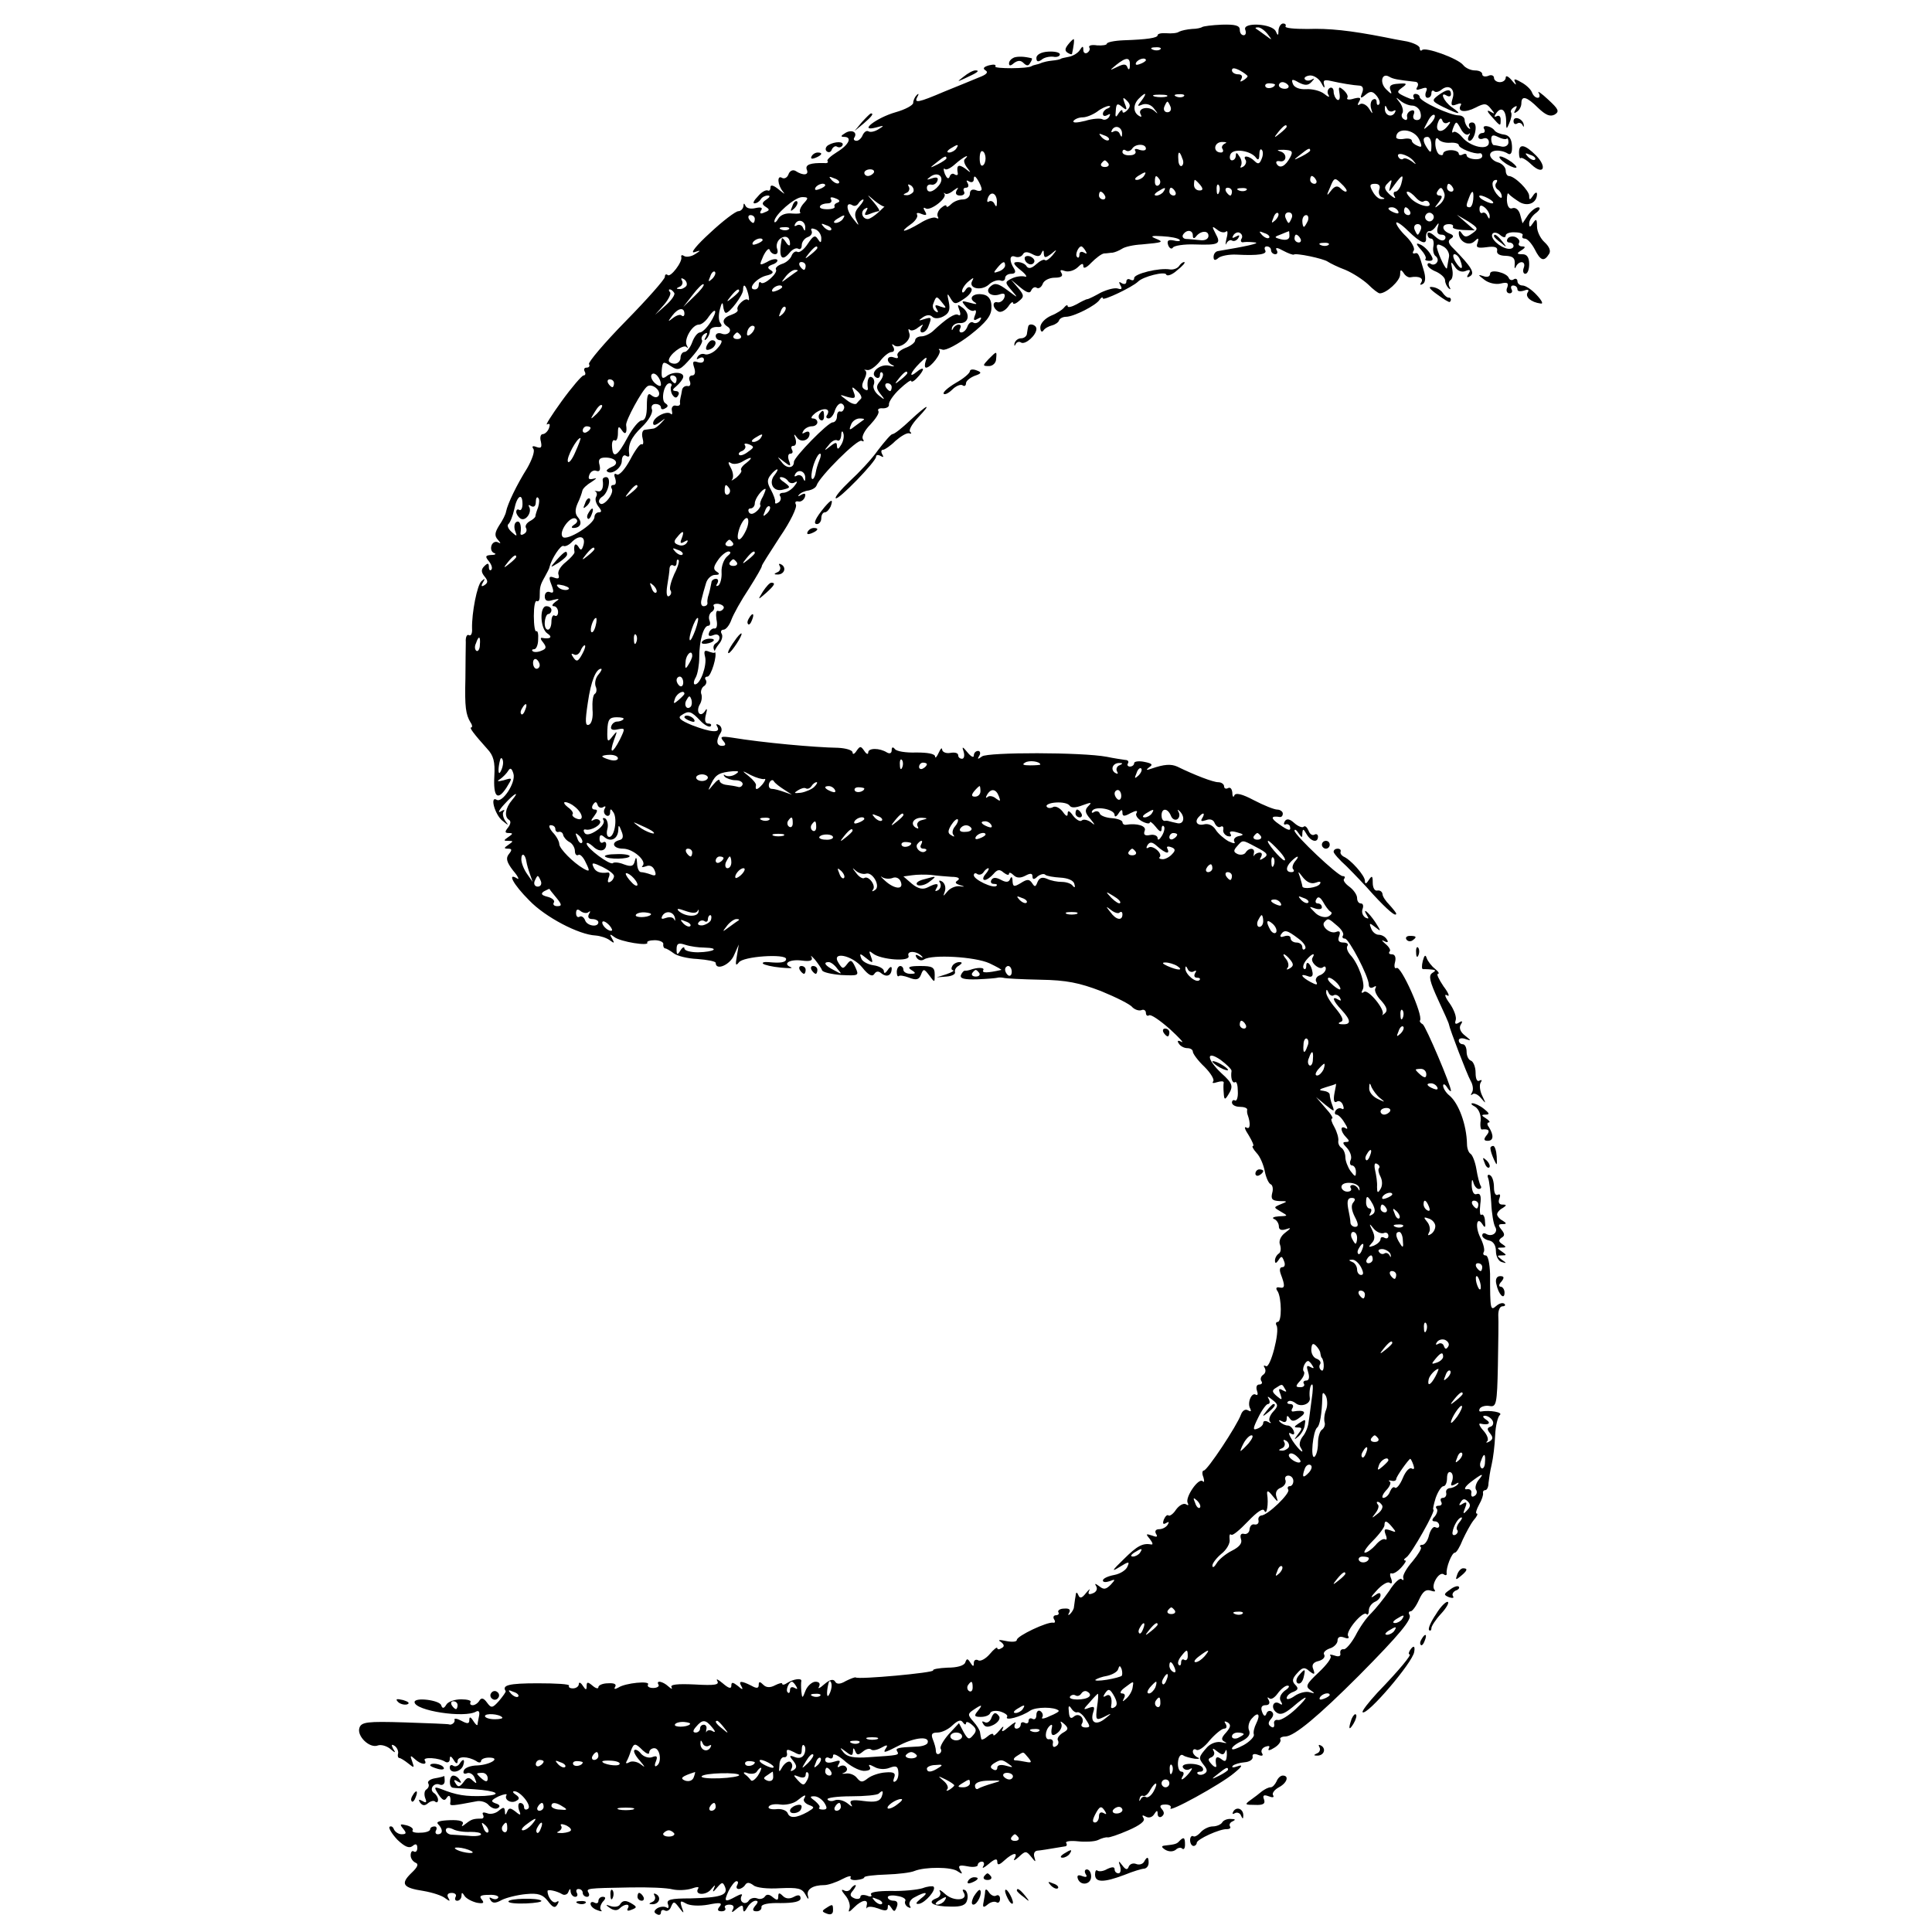 <?xml version="1.0" standalone="no"?>
<!DOCTYPE svg PUBLIC "-//W3C//DTD SVG 20010904//EN"
 "http://www.w3.org/TR/2001/REC-SVG-20010904/DTD/svg10.dtd">
<svg version="1.0" xmlns="http://www.w3.org/2000/svg"
 width="494pt" height="494pt" viewBox="0 0 494 494"
 preserveAspectRatio="xMidYMid meet">
<g transform="translate(0,494) scale(0.1,-0.1)"
fill="#000000" stroke="none">
<path d="M3074 4871 c-2 -2 -14 -5 -26 -5 -13 -1 -27 -4 -33 -7 -5 -4 -20 -5
-32 -4 -13 1 -23 -1 -23 -5 0 -7 -27 -11 -87 -13 -24 -1 -43 -5 -43 -9 0 -3
-11 -5 -25 -4 -13 2 -22 0 -20 -5 3 -4 1 -10 -5 -14 -5 -3 -10 0 -10 7 0 11
-2 11 -9 0 -4 -7 -17 -15 -27 -17 -10 -2 -20 -4 -21 -5 -2 -2 -12 -4 -23 -5
-11 -1 -22 -4 -25 -5 -3 -1 -9 -4 -15 -5 -5 -1 -11 -3 -12 -4 -9 -7 -97 -7
-93 -1 3 5 -4 6 -16 3 -14 -4 -17 -8 -9 -13 8 -5 2 -11 -17 -18 -15 -6 -55
-23 -88 -36 -68 -29 -79 -31 -69 -13 4 7 3 9 -2 4 -5 -5 -9 -14 -9 -20 0 -6
-20 -17 -45 -24 -49 -14 -97 -51 -50 -39 21 6 22 5 7 -4 -9 -6 -21 -9 -26 -6
-5 3 -11 -1 -15 -9 -3 -8 -10 -15 -16 -15 -6 0 -9 4 -5 9 8 14 -9 21 -25 10
-10 -6 -11 -9 -2 -9 22 0 13 -20 -18 -39 -16 -10 -27 -20 -24 -23 3 -3 -1 -6
-8 -5 -36 1 -50 -4 -45 -17 6 -14 -9 -16 -29 -3 -7 4 -15 0 -18 -9 -3 -8 -10
-12 -16 -9 -14 9 -12 -18 2 -35 7 -8 3 -6 -9 4 -14 12 -23 15 -23 7 0 -7 -3
-10 -7 -8 -5 2 -16 -4 -25 -15 -10 -10 -14 -18 -9 -18 6 0 13 5 16 10 3 6 12
10 18 10 7 0 6 -4 -3 -10 -12 -8 -13 -12 -2 -19 11 -7 10 -9 -3 -14 -10 -5
-14 -3 -9 5 5 7 0 9 -14 6 -12 -3 -23 -1 -26 6 -3 7 -5 7 -5 -1 -1 -7 -7 -13
-13 -13 -7 0 -40 -25 -73 -56 -33 -30 -51 -52 -40 -49 18 6 18 5 2 -5 -9 -6
-22 -8 -27 -5 -6 4 -9 3 -8 -2 4 -12 -28 -54 -35 -46 -4 3 -7 1 -7 -5 0 -6
-45 -57 -100 -113 -55 -56 -97 -106 -94 -110 3 -5 0 -9 -6 -9 -6 0 -8 -4 -5
-10 3 -5 2 -10 -3 -10 -4 0 -30 -30 -56 -66 -26 -36 -43 -63 -37 -59 7 3 8 0
5 -9 -3 -9 -11 -16 -16 -16 -6 0 -8 -9 -5 -19 3 -15 1 -18 -11 -14 -10 4 -13
2 -8 -5 4 -6 -4 -28 -16 -49 -27 -43 -50 -91 -54 -111 -1 -7 -9 -23 -18 -36
-11 -18 -12 -26 -3 -36 8 -9 8 -11 1 -7 -7 4 -14 0 -17 -7 -3 -8 -1 -17 6 -20
7 -2 4 -5 -7 -5 -15 -1 -16 -4 -6 -16 7 -9 10 -18 6 -22 -3 -3 -6 0 -6 7 0 11
-3 11 -12 2 -8 -8 -8 -15 1 -26 9 -11 9 -16 0 -22 -8 -5 -10 -3 -4 7 6 10 5
11 -4 3 -11 -10 -25 -81 -24 -121 1 -13 -3 -20 -8 -17 -5 3 -9 -5 -8 -18 0
-13 -1 -54 -1 -93 -2 -73 1 -92 13 -112 5 -7 5 -13 2 -13 -6 0 7 -17 41 -55
16 -17 20 -33 18 -69 -3 -54 8 -65 31 -30 16 26 16 26 -7 19 -16 -4 -19 -3 -9
3 7 5 17 15 21 22 5 8 9 5 13 -9 6 -23 -29 -75 -43 -66 -18 11 -5 -37 14 -53
16 -13 18 -14 8 -1 -6 9 -8 20 -4 24 4 5 0 5 -8 0 -8 -5 -4 4 9 18 26 29 42
37 20 11 -17 -20 -20 -42 -8 -50 6 -3 5 -11 -2 -20 -9 -11 -8 -14 2 -14 11 0
11 -2 -1 -10 -13 -9 -13 -10 0 -10 13 0 13 -1 0 -10 -12 -8 -12 -10 -1 -10 10
0 11 -3 2 -14 -8 -10 -6 -20 11 -42 13 -15 17 -25 10 -20 -26 16 -10 -15 31
-56 41 -43 127 -88 170 -90 12 -1 28 -6 36 -12 12 -9 13 -8 6 4 -7 12 -6 13 6
4 15 -12 90 -24 84 -14 -2 3 7 6 19 6 13 0 23 -5 22 -10 -1 -6 2 -11 5 -11 3
0 13 -6 21 -12 8 -7 36 -14 61 -15 26 -2 47 -6 47 -10 0 -21 37 -5 47 20 l12
27 -5 -30 c-4 -22 -3 -26 5 -16 10 16 121 23 121 9 0 -9 -15 -11 -45 -8 -11 1
-17 -1 -14 -4 3 -3 23 -8 45 -10 21 -2 33 -2 26 1 -22 9 -3 21 28 17 22 -3 29
0 25 9 -4 6 0 3 9 -7 8 -10 17 -23 18 -27 2 -5 24 -10 49 -12 45 -2 46 -2 36
20 -9 19 -12 20 -21 8 -10 -13 -12 -13 -22 3 -20 31 35 20 61 -12 15 -19 25
-24 30 -17 5 8 11 9 19 2 14 -11 26 -5 26 13 0 6 -5 4 -10 -4 -6 -9 -10 -10
-10 -3 0 6 -12 13 -27 15 -14 2 -29 10 -31 18 -5 13 -3 13 13 0 17 -14 18 -13
12 4 -6 15 -5 16 5 8 20 -16 97 -22 91 -6 -5 14 21 13 34 -1 4 -4 2 -5 -6 0
-10 6 -12 4 -7 -4 5 -7 13 -8 19 -4 20 13 130 7 167 -10 19 -9 33 -17 30 -17
-35 -8 -50 -8 -46 -1 5 8 -15 8 -34 1 -3 -1 -8 -2 -12 -2 -3 1 -8 -4 -11 -11
-3 -9 8 -12 42 -11 25 1 48 3 51 4 3 1 10 1 15 0 6 -2 48 -4 95 -5 67 -1 100
-8 155 -29 39 -16 75 -34 80 -41 6 -6 16 -10 23 -8 6 3 12 0 12 -7 0 -6 4 -9
8 -6 5 3 28 -13 53 -35 24 -22 38 -37 30 -33 -9 5 -12 3 -7 -4 4 -7 14 -12 22
-12 8 0 14 -4 14 -9 0 -5 13 -23 30 -39 16 -16 26 -33 22 -37 -4 -5 1 -5 10
-2 10 3 17 3 17 -1 -1 -4 -1 -16 0 -27 1 -17 3 -18 11 -5 14 22 13 29 -17 56
-38 36 -40 60 -2 34 16 -12 28 -24 28 -28 -3 -18 2 -33 9 -29 4 3 7 -8 7 -23
1 -16 -3 -26 -7 -24 -4 3 -8 0 -8 -5 0 -6 9 -11 20 -11 11 0 19 -3 19 -7 -1
-5 0 -10 1 -13 8 -22 7 -39 -3 -33 -7 4 -4 -5 6 -20 9 -15 14 -27 11 -27 -4 0
0 -8 9 -18 9 -9 18 -31 21 -47 3 -16 10 -31 15 -33 5 -2 7 -12 4 -22 -4 -16 0
-20 18 -21 22 0 22 -1 4 -8 -19 -8 -19 -8 0 -19 19 -11 19 -11 -5 -12 -14 -1
-19 -4 -12 -7 6 -2 12 -11 12 -19 0 -8 6 -11 18 -7 14 5 14 3 -2 -9 -12 -9
-17 -22 -13 -31 3 -9 2 -19 -3 -22 -6 -4 -10 -12 -10 -18 0 -8 3 -8 9 1 7 11
9 11 14 -2 4 -9 2 -16 -4 -16 -7 0 -8 -7 -4 -18 11 -29 11 -37 -3 -34 -9 2
-11 -2 -5 -10 10 -17 11 -78 0 -78 -4 0 -6 -4 -3 -9 9 -15 -16 -111 -27 -104
-6 3 -7 1 -3 -5 3 -6 2 -13 -4 -17 -6 -4 -8 -11 -5 -16 4 -5 1 -9 -5 -9 -7 0
-9 -7 -6 -16 3 -8 2 -13 -3 -10 -11 7 -23 -22 -14 -36 3 -7 1 -8 -6 -4 -6 4
-14 0 -18 -11 -10 -28 -86 -143 -95 -143 -4 0 -5 -8 -1 -17 3 -10 2 -15 -2
-10 -11 9 -46 -43 -38 -56 3 -6 1 -7 -5 -3 -6 3 -17 -3 -25 -14 -7 -11 -16
-17 -19 -15 -3 3 -8 -1 -12 -10 -4 -11 -2 -14 6 -9 7 4 8 3 4 -4 -4 -7 -14
-12 -22 -12 -9 0 -12 -5 -8 -12 5 -8 2 -9 -11 -4 -15 5 -16 4 -5 -9 7 -9 9
-15 4 -14 -22 4 -36 -3 -71 -38 -30 -29 -32 -33 -11 -20 24 15 27 15 21 2 -3
-9 -18 -19 -34 -22 -16 -3 -29 -9 -29 -14 0 -5 8 -5 17 -2 15 6 16 5 3 -9 -12
-12 -18 -13 -29 -4 -11 8 -13 8 -8 0 4 -7 0 -15 -9 -18 -10 -4 -13 -2 -9 7 4
6 0 4 -8 -6 -11 -14 -16 -15 -20 -5 -4 9 -6 7 -7 -4 -2 -10 -3 -22 -4 -27 0
-5 -5 -13 -10 -18 -5 -4 -6 -3 -2 4 4 8 -1 11 -13 10 -11 0 -17 -5 -15 -9 3
-4 0 -8 -6 -8 -6 0 -8 -5 -5 -10 4 -6 3 -10 -2 -9 -15 3 -93 -34 -93 -44 0 -5
-12 -6 -27 -3 -18 4 -23 3 -14 -2 9 -7 10 -12 2 -16 -6 -4 -11 -4 -11 0 0 4
-9 -3 -19 -15 -11 -13 -25 -20 -30 -16 -6 3 -11 0 -11 -7 0 -10 -2 -10 -9 1
-7 11 -9 11 -13 0 -3 -8 -21 -13 -45 -13 -23 -1 -39 -4 -37 -7 4 -6 -193 -24
-198 -18 -2 1 -13 -3 -25 -9 -15 -9 -24 -9 -28 -1 -5 7 -14 4 -28 -8 -11 -10
-17 -12 -13 -6 4 8 1 13 -9 13 -8 0 -20 -10 -25 -22 -8 -21 -9 -22 -11 -3 -1
11 -1 23 0 27 1 8 -20 5 -36 -5 -7 -5 -13 -6 -13 -2 0 3 -8 1 -18 -4 -13 -7
-23 -6 -30 1 -9 9 -12 9 -12 0 0 -9 -5 -10 -19 -2 -26 13 -34 13 -25 -2 5 -9
2 -9 -9 1 -13 10 -17 11 -17 1 0 -9 -7 -7 -22 6 -12 10 -18 13 -14 6 6 -10 -6
-12 -58 -9 -44 2 -63 0 -59 -7 3 -6 0 -5 -8 2 -14 13 -33 17 -25 4 2 -4 -4 -8
-14 -8 -10 0 -16 4 -13 9 6 10 -58 4 -76 -8 -9 -5 -12 -4 -8 2 4 7 -3 10 -18
9 -14 0 -25 -5 -25 -10 0 -5 -7 -3 -15 4 -12 10 -15 10 -15 -1 0 -11 -2 -11
-10 1 -5 8 -10 10 -10 4 0 -6 -7 -11 -15 -11 -8 0 -12 3 -10 7 2 4 -34 6 -80
6 -75 0 -92 -5 -82 -20 1 -2 -7 -13 -17 -25 -17 -19 -20 -19 -31 -4 -8 11 -14
13 -19 5 -4 -7 -12 -12 -17 -12 -6 0 -8 3 -6 8 3 4 -8 7 -24 7 -16 0 -34 -6
-38 -14 -6 -10 -10 -10 -13 -1 -4 13 -68 21 -68 8 0 -22 129 -42 158 -24 6 3
9 -1 7 -11 -2 -10 -4 -20 -4 -23 -1 -3 -6 2 -11 10 -7 11 -10 11 -10 2 0 -10
-5 -10 -20 -2 -11 6 -19 7 -18 3 3 -7 -8 -15 -14 -12 -2 1 -52 3 -113 5 -97 3
-111 1 -116 -14 -7 -21 26 -53 47 -45 8 3 22 -1 31 -8 14 -12 16 -12 8 0 -5
10 -4 12 4 7 6 -4 10 -13 9 -19 -2 -7 0 -12 3 -12 3 0 13 -6 23 -14 15 -12 16
-12 10 5 -6 16 -5 17 7 6 15 -14 33 -16 25 -3 -6 9 37 7 53 -4 6 -3 11 0 11 7
0 9 3 9 10 -2 6 -10 10 -11 10 -3 0 13 26 13 48 0 6 -5 12 -4 12 0 0 5 9 9 20
9 32 0 5 -18 -29 -20 -17 0 -33 -6 -35 -13 -3 -7 1 -10 8 -7 7 3 17 -3 20 -13
6 -14 5 -15 -5 -6 -10 10 -15 9 -24 -4 -10 -13 -14 -13 -20 -3 -6 9 -4 11 5 5
9 -5 11 -4 6 3 -4 7 -11 12 -17 12 -11 0 -12 -30 -1 -31 4 -1 29 -2 55 -4 58
-4 74 -14 26 -17 -49 -2 -72 2 -112 18 -17 6 -18 5 -6 -14 10 -15 16 -18 21
-9 7 11 12 3 9 -15 0 -6 8 -5 66 6 12 3 27 -2 33 -10 7 -7 17 -11 23 -7 7 4 5
9 -6 12 -13 5 -12 8 8 18 14 6 23 7 20 3 -7 -12 13 -23 26 -14 8 4 7 9 -2 15
-8 5 -9 9 -4 9 16 0 46 -38 35 -45 -6 -4 -10 -1 -10 4 0 6 -4 11 -10 11 -5 0
-6 -8 -3 -18 6 -14 4 -15 -9 -4 -13 10 -17 10 -21 0 -4 -10 -6 -10 -6 1 -1 11
-4 11 -16 1 -8 -7 -22 -10 -30 -6 -9 3 -13 2 -10 -4 3 -6 1 -10 -4 -10 -21 0
-26 -2 -40 -13 -10 -8 -12 -8 -8 -1 4 7 -7 11 -33 10 -25 -1 -36 -4 -30 -10
13 -13 13 -26 -1 -26 -5 0 -7 5 -4 10 3 6 1 10 -4 10 -6 0 -11 -3 -11 -7 0 -5
-11 -9 -25 -9 -14 -1 -23 2 -20 6 3 4 -4 10 -16 13 -16 4 -18 3 -8 -9 9 -11 8
-14 -4 -14 -8 0 -17 6 -20 13 -2 6 -7 9 -11 6 -3 -3 6 -18 20 -33 19 -18 30
-23 39 -16 8 7 12 5 12 -5 0 -8 -4 -12 -9 -9 -4 3 -8 -1 -8 -10 0 -8 6 -16 13
-19 8 -3 5 -11 -11 -26 -29 -28 -22 -38 31 -46 23 -4 48 -12 56 -19 11 -8 13
-8 7 2 -4 7 -1 12 9 12 9 0 13 -5 10 -10 -3 -6 -1 -10 4 -10 6 0 11 6 11 13 0
9 2 9 8 -1 5 -7 19 -14 31 -17 17 -3 20 -1 13 8 -8 9 -3 12 18 12 16 1 26 -3
24 -7 -3 -5 -10 -5 -16 -2 -7 4 -8 2 -4 -4 5 -9 13 -9 29 0 12 6 40 13 62 15
31 3 43 -1 56 -18 12 -16 18 -19 24 -9 5 8 4 11 -2 7 -9 -6 -23 12 -23 28 0 5
24 0 37 -8 6 -4 14 -1 16 5 4 10 6 10 6 1 1 -7 6 -13 12 -13 5 0 7 5 4 10 -3
6 -1 10 4 10 6 0 11 -4 11 -10 0 -5 5 -10 11 -10 5 0 7 5 4 10 -7 12 -5 12
105 14 47 1 96 -1 110 -5 14 -3 35 -2 48 2 14 5 21 5 17 0 -10 -17 20 -18 33
-2 11 13 12 13 7 1 -4 -9 -1 -8 8 3 13 15 15 16 21 2 8 -21 -12 -27 -88 -29
-51 0 -63 -3 -58 -15 3 -8 1 -12 -4 -8 -6 3 -16 2 -23 -2 -9 -6 -10 -11 -2
-15 6 -4 11 -2 11 4 0 6 5 8 10 5 6 -3 13 1 16 10 6 14 8 14 20 -2 13 -17 14
-17 7 1 -5 16 -3 17 11 9 10 -6 35 -7 57 -3 30 6 37 5 29 -5 -7 -8 -5 -12 5
-12 8 0 12 4 9 9 -3 4 2 8 11 8 10 0 13 -5 9 -12 -5 -9 -2 -9 9 1 14 11 17 11
17 0 1 -10 4 -8 11 4 5 9 15 17 21 17 7 0 7 -4 -1 -13 -8 -10 -7 -14 4 -14 7
0 13 5 12 11 -1 7 18 11 49 10 34 0 51 4 51 12 0 9 -6 10 -17 4 -11 -6 -21 -5
-28 2 -9 9 -12 9 -12 -1 0 -10 -3 -11 -14 -2 -9 8 -16 8 -20 2 -4 -6 -13 -8
-20 -5 -8 3 -17 0 -21 -5 -3 -6 -11 -9 -16 -5 -5 3 -6 10 -3 16 4 6 -1 6 -14
-1 -29 -16 -32 -14 -19 14 7 14 16 25 20 25 5 0 5 -4 2 -10 -3 -5 -2 -10 4
-10 5 0 13 5 16 10 5 8 11 7 21 0 7 -7 37 -10 68 -8 47 2 57 0 66 -17 6 -12 9
-13 6 -3 -5 17 12 28 42 28 9 0 30 7 45 15 15 8 25 10 22 5 -3 -5 4 -8 15 -7
11 1 20 4 20 7 0 3 25 6 56 7 31 1 63 5 72 9 27 11 96 11 111 -1 12 -8 13 -7
6 4 -6 11 -2 13 19 9 14 -3 26 -1 26 3 0 5 5 9 11 9 5 0 7 -6 3 -12 -4 -7 2
-4 14 6 15 13 22 15 22 6 0 -10 5 -9 18 3 22 20 36 22 26 5 -4 -7 1 -5 11 4
17 16 19 16 32 0 11 -14 12 -14 8 -1 -3 9 0 16 7 17 11 1 23 3 71 11 5 0 6 5
3 9 -2 4 11 6 30 4 18 -2 42 -1 51 3 10 5 21 8 25 7 4 -1 28 7 53 18 30 13 44
24 39 31 -5 8 -3 9 6 4 7 -4 16 -2 21 6 7 11 9 11 9 1 0 -7 5 -10 10 -7 7 5 8
11 1 19 -7 8 -5 12 9 12 10 0 16 -4 13 -9 -9 -15 129 61 162 89 21 17 24 23
10 18 -11 -4 -17 -4 -13 1 4 4 18 8 30 9 13 1 22 7 21 14 -2 7 4 9 14 5 10 -4
14 -2 10 4 -4 6 0 14 9 17 9 3 12 2 8 -5 -3 -6 3 -5 14 2 12 7 18 17 16 21 -3
4 3 8 13 8 23 1 84 52 188 156 104 105 136 144 129 155 -3 5 -2 9 3 9 4 0 14
13 21 29 10 22 18 28 30 24 9 -3 14 -3 10 2 -10 11 11 47 23 40 5 -4 9 -3 8 2
-2 14 13 53 21 53 4 0 13 15 20 33 8 17 20 40 28 50 8 9 12 17 8 17 -4 0 -1
10 6 23 7 12 11 25 10 29 -1 5 2 8 6 8 4 0 8 8 8 18 1 9 4 31 8 47 4 17 8 50
9 75 1 25 7 48 12 52 9 7 -26 13 -48 9 -5 -1 -6 3 -3 8 4 5 15 8 25 6 17 -3
19 5 21 103 1 59 2 117 1 130 0 12 4 22 11 22 6 0 8 3 5 6 -4 4 -13 2 -21 -5
-15 -13 -16 -11 -16 82 -1 26 -5 47 -11 47 -6 0 -8 4 -5 9 3 5 -1 21 -9 37
-14 28 -9 57 6 33 6 -10 8 -7 6 8 0 12 -5 20 -9 17 -4 -3 -5 9 -3 27 3 21 0
29 -9 26 -7 -3 -12 5 -13 22 0 14 1 18 4 9 2 -10 9 -18 14 -18 6 0 8 4 5 8 -3
5 -8 24 -11 43 -3 18 -10 36 -15 39 -5 3 -9 14 -9 25 -1 49 -21 104 -45 124
-9 7 -16 19 -16 25 0 6 5 4 10 -4 5 -8 10 -12 10 -9 0 14 -64 164 -72 170 -6
3 -9 8 -7 10 8 14 -49 141 -60 134 -5 -3 -7 4 -4 15 3 12 0 20 -8 20 -7 0 -9
3 -6 7 4 3 -1 12 -11 20 -9 8 -11 11 -3 7 9 -5 12 -3 7 4 -4 7 -13 12 -21 12
-7 0 -16 7 -19 16 -6 15 -4 15 11 3 15 -12 15 -11 -1 14 -17 25 -35 40 -20 15
5 -7 3 -8 -5 -4 -7 5 -10 14 -7 22 3 8 1 14 -4 14 -6 0 -10 6 -10 14 0 8 -9
21 -20 29 -11 8 -17 17 -13 20 3 4 2 7 -4 7 -12 0 -123 105 -123 116 0 5 5 2
10 -6 9 -13 10 -13 10 0 1 12 3 11 11 -3 11 -19 29 -23 29 -6 0 5 -4 8 -9 5
-5 -3 -12 1 -15 10 -4 9 -9 14 -13 10 -3 -3 -14 1 -24 10 -11 10 -19 12 -24 4
-3 -6 -3 -9 2 -8 4 2 9 0 11 -4 4 -14 -3 -13 -28 5 -22 15 -21 22 3 18 4 0 7
3 7 9 0 5 -7 10 -14 10 -8 0 -35 11 -60 24 -30 16 -47 20 -50 12 -2 -6 -5 -3
-5 7 -1 10 -5 15 -11 12 -5 -3 -10 -1 -10 4 0 6 -7 11 -15 11 -13 0 -60 18
-105 40 -16 7 -33 6 -65 -5 -14 -5 -16 -4 -7 3 11 7 8 10 -12 14 -14 3 -26 1
-26 -3 0 -5 -5 -9 -11 -9 -5 0 -8 4 -5 8 3 5 0 9 -7 9 -7 1 -28 4 -47 8 -64
12 -304 12 -319 1 -11 -8 -13 -8 -7 2 4 6 2 12 -3 12 -6 0 -11 -5 -11 -12 0
-6 -7 -3 -16 8 -13 16 -15 16 -10 2 3 -10 1 -18 -4 -18 -6 0 -10 4 -10 9 0 6
-9 8 -20 6 -11 -2 -20 2 -21 8 0 7 -4 3 -9 -8 -5 -11 -9 -15 -9 -9 -1 7 -20
10 -48 10 -27 -1 -51 3 -55 9 -5 6 -8 5 -8 -3 0 -8 -5 -10 -12 -6 -19 12 -48
12 -48 0 0 -6 -5 -4 -10 4 -9 13 -11 13 -20 0 -5 -8 -10 -10 -10 -4 0 6 -17
11 -37 12 -60 1 -192 13 -271 26 -27 4 -32 3 -23 -8 8 -9 7 -13 -3 -13 -14 0
-16 14 -3 34 4 6 2 15 -4 19 -8 4 -9 3 -5 -4 10 -17 -16 -15 -65 4 -29 12 -37
19 -27 25 19 13 25 11 48 -13 11 -12 23 -18 27 -15 3 4 1 7 -6 7 -8 0 -10 8
-6 23 4 15 3 18 -3 8 -12 -17 -24 0 -12 19 4 7 6 19 3 26 -2 6 1 15 6 19 6 3
9 11 6 16 -4 5 -2 9 4 9 9 0 26 56 19 63 -2 2 3 11 10 20 8 9 11 21 7 27 -3 5
-1 10 5 10 6 0 15 11 20 25 5 14 25 50 45 80 19 30 34 56 33 58 -1 1 20 34 46
74 27 39 45 77 41 83 -3 6 -1 9 6 8 6 -2 14 3 17 11 3 9 0 11 -9 6 -8 -5 -10
-4 -6 0 4 5 15 10 25 11 9 2 18 7 20 13 7 22 105 120 115 114 6 -3 7 -1 3 5
-3 6 5 22 19 36 14 15 24 30 21 35 -3 5 2 8 12 7 9 0 16 4 15 10 -1 6 11 24
27 39 17 16 30 25 30 21 0 -4 7 -1 15 8 8 8 15 18 15 22 0 3 -7 1 -15 -6 -23
-19 -18 -3 7 22 16 16 20 17 15 5 -3 -9 -3 -17 1 -17 12 0 41 38 34 45 -4 3 0
4 8 1 8 -3 40 14 70 37 42 33 55 50 55 70 1 17 -5 29 -17 33 -25 7 -44 -6 -27
-18 10 -6 6 -7 -11 -2 -22 6 -23 5 -11 -9 7 -9 17 -14 22 -11 5 3 6 -3 2 -12
-5 -13 -3 -15 7 -9 9 5 11 4 6 -4 -4 -6 -12 -9 -17 -6 -5 4 -12 -1 -15 -9 -3
-9 -10 -16 -16 -16 -5 0 -6 5 -3 10 3 6 2 10 -4 10 -5 0 -12 -5 -14 -10 -3 -6
-4 -5 -3 2 2 7 10 12 19 12 23 -2 29 22 10 38 -15 11 -16 11 -10 -5 4 -10 3
-16 -3 -12 -8 5 -30 -9 -65 -42 -8 -7 -21 -13 -29 -13 -9 0 -16 -5 -16 -10 0
-6 -12 -15 -26 -20 -14 -6 -22 -14 -19 -20 3 -6 -1 -7 -9 -4 -19 7 -22 -12 -3
-20 6 -3 3 -4 -9 -1 -24 6 -52 -19 -34 -30 5 -3 10 -1 10 6 0 7 3 9 6 6 4 -4
1 -13 -6 -22 -10 -12 -10 -18 1 -32 13 -16 12 -17 -4 -4 -10 8 -16 20 -13 27
3 7 1 16 -4 19 -9 6 -14 -8 -11 -28 1 -5 -3 -6 -9 -2 -7 4 -7 12 0 25 5 10 7
20 2 23 -4 2 -2 2 5 1 7 -2 21 8 32 21 10 14 24 25 31 25 6 0 8 6 4 13 -4 6
-4 9 1 5 14 -13 47 12 40 30 -3 9 -3 13 1 9 4 -4 14 -1 22 6 13 9 14 9 8 0 -4
-7 -3 -13 2 -13 6 0 13 7 16 16 9 23 8 24 -11 18 -15 -5 -16 -4 -3 5 9 6 18 7
24 1 5 -5 17 -5 28 1 15 8 18 17 14 37 -5 22 -4 24 4 10 10 -17 13 -17 35 -2
14 9 22 21 19 26 -4 6 -10 5 -15 -3 -5 -8 -9 -9 -9 -3 0 6 8 18 17 25 12 10
14 10 9 1 -11 -19 22 -27 42 -10 9 9 23 13 30 11 6 -3 12 0 12 6 0 6 7 11 16
11 10 0 12 5 7 13 -13 20 -12 36 2 31 7 -3 16 -1 20 5 4 8 12 8 25 1 13 -7 20
-6 23 3 4 9 6 8 6 -2 1 -11 4 -11 19 0 15 13 16 12 3 -4 -8 -9 -16 -15 -19
-12 -3 3 -13 -2 -23 -11 -11 -10 -19 -12 -24 -5 -3 6 -14 11 -23 11 -13 0 -12
-5 8 -21 14 -11 18 -19 10 -16 -8 2 -23 0 -33 -5 -18 -9 -18 -10 0 -31 17 -20
17 -20 -11 1 -23 17 -32 20 -43 10 -17 -14 2 -29 25 -20 10 3 13 0 10 -9 -3
-8 -11 -13 -17 -12 -14 4 -14 -14 1 -23 6 -4 17 1 25 11 7 11 13 15 13 11 0
-5 7 -3 15 4 14 11 14 15 -2 34 l-18 21 24 -20 c17 -14 25 -16 28 -7 3 6 9 10
14 6 5 -3 12 2 15 10 3 9 17 16 31 16 16 0 22 4 17 12 -5 8 -2 9 9 5 9 -3 23
1 32 9 11 11 15 12 15 3 0 -7 9 -3 20 9 12 12 26 23 33 24 7 0 17 2 22 2 6 1
16 5 24 10 7 5 30 10 50 11 55 5 58 6 36 15 -15 6 -11 8 17 6 21 -1 41 -5 44
-9 4 -3 -3 -5 -14 -2 -15 3 -19 0 -15 -12 3 -8 9 -11 12 -6 3 5 29 9 56 8 62
-2 68 1 53 28 -10 19 -9 20 4 10 8 -7 18 -9 23 -5 4 4 5 -4 1 -18 -3 -14 -3
-19 0 -12 3 6 10 10 14 7 5 -3 12 0 16 6 5 8 3 9 -6 4 -9 -5 -11 -4 -6 4 4 6
12 9 17 5 5 -3 7 -10 3 -15 -3 -6 0 -10 7 -8 8 1 21 0 29 -1 12 -2 -24 -10
-96 -22 -6 -1 -11 -7 -11 -15 0 -9 4 -10 13 -2 7 5 27 9 46 8 56 -3 79 1 73
11 -3 6 -1 10 4 10 6 0 11 -4 11 -10 0 -5 5 -10 11 -10 5 0 7 5 3 11 -4 7 3 6
17 -2 13 -7 25 -11 27 -10 4 5 76 -10 87 -18 6 -4 26 -14 45 -21 19 -8 45 -25
58 -37 13 -13 26 -23 30 -23 17 0 52 32 52 48 0 13 2 14 9 4 4 -7 12 -12 17
-11 22 4 35 -2 28 -13 -4 -6 -3 -8 4 -4 7 4 8 17 2 36 -12 42 -14 45 -23 42
-5 -1 -6 2 -2 8 3 5 -5 21 -19 35 -15 14 -26 30 -26 35 0 5 14 -4 30 -20 34
-33 49 -38 46 -16 0 8 3 15 8 15 5 -1 13 5 18 13 7 10 8 9 4 -4 -3 -12 0 -18
10 -18 8 0 12 -5 9 -11 -5 -7 -14 -4 -26 7 -11 10 -19 12 -19 6 0 -7 4 -12 9
-12 6 0 8 -9 6 -20 -2 -11 1 -22 6 -25 5 -4 7 -11 3 -16 -3 -5 -10 -7 -15 -4
-5 4 -9 2 -9 -2 0 -5 10 -13 23 -18 12 -6 22 -15 22 -22 0 -6 4 -15 9 -20 5
-4 6 -3 2 4 -3 6 -2 14 3 17 5 3 7 16 4 29 -4 19 -3 20 7 5 6 -10 17 -15 27
-11 12 5 14 3 8 -7 -6 -9 -4 -11 4 -6 13 8 3 24 -42 70 -14 13 -16 21 -7 26 8
5 7 9 -4 13 -20 8 -21 24 -1 24 8 0 12 -3 10 -7 -2 -4 9 -7 26 -8 l30 -1 -23
20 -23 20 29 -17 c26 -17 27 -19 10 -31 -14 -10 -19 -10 -26 0 -5 8 -8 8 -8 1
0 -21 25 -35 40 -21 10 10 12 9 8 -4 -5 -12 0 -14 23 -11 21 3 29 0 27 -9 -2
-8 7 -13 22 -13 19 -1 24 -6 23 -21 -1 -11 0 -14 3 -7 8 17 27 15 20 -3 -3 -8
-1 -15 4 -15 6 0 10 11 10 25 0 17 -6 25 -17 25 -15 0 -16 2 -3 10 11 7 11 10
2 10 -7 0 -11 4 -8 9 3 5 -1 11 -9 15 -8 3 -17 1 -20 -4 -4 -6 -1 -10 4 -10 6
0 11 -4 11 -9 0 -5 -6 -8 -14 -7 -21 3 -47 27 -40 38 3 5 12 4 20 -3 8 -7 14
-7 14 -1 0 5 11 9 24 8 13 0 22 -4 19 -8 -2 -5 0 -8 6 -8 6 0 17 -12 25 -27
15 -30 24 -33 37 -12 5 8 0 19 -12 30 -10 9 -19 27 -19 40 0 19 -2 21 -10 9
-8 -12 -10 -12 -10 -1 0 8 8 20 18 27 9 7 12 14 5 14 -6 0 -18 -9 -26 -20
l-14 -21 -6 22 c-3 12 -11 19 -19 17 -8 -4 -14 3 -15 20 0 14 2 21 5 16 4 -5
17 -14 28 -21 22 -12 44 -1 44 21 0 6 -5 4 -10 -4 -8 -12 -10 -12 -10 -1 0 14
-37 51 -52 51 -4 0 -8 6 -8 14 0 8 -9 18 -20 21 -11 3 -20 12 -20 19 0 13 27
15 46 3 7 -4 11 3 10 20 -1 18 -7 27 -20 29 -10 1 -22 6 -25 11 -9 12 -34 15
-26 3 3 -5 1 -10 -4 -10 -6 0 -11 -4 -11 -10 0 -5 6 -7 13 -4 8 3 14 -2 14
-10 0 -22 -47 -12 -68 13 -9 11 -20 17 -23 13 -4 -3 -4 2 0 12 7 17 8 17 19
-3 6 -12 15 -18 20 -14 4 4 5 2 1 -4 -4 -7 -3 -13 2 -13 5 0 12 11 14 23 3 15
0 24 -8 24 -7 0 -10 -5 -7 -11 4 -6 2 -7 -3 -3 -5 5 -9 14 -9 20 0 7 -7 12
-15 12 -22 0 -100 36 -100 47 0 4 -5 8 -11 8 -5 0 -7 -5 -4 -10 4 -6 -5 -5
-20 2 -24 11 -25 13 -10 24 14 10 13 12 -10 10 -18 -1 -24 -5 -20 -16 5 -12 3
-12 -11 2 -17 17 -11 43 8 32 10 -6 21 -8 66 -13 7 0 10 -6 6 -13 -5 -8 -2 -9
10 -5 14 5 17 3 12 -8 -3 -8 -1 -15 4 -15 6 0 10 5 10 12 0 6 3 8 7 5 3 -4 12
-2 19 4 19 15 36 1 28 -23 -5 -17 -3 -20 10 -15 10 4 14 3 11 -2 -10 -17 11
-20 38 -6 23 12 28 11 39 -3 11 -13 11 -15 -2 -7 -9 5 -8 0 4 -13 23 -26 23
-26 23 -7 0 8 -5 11 -10 8 -6 -3 -7 -1 -3 5 13 21 26 13 27 -15 0 -25 1 -25 8
-8 5 11 7 23 5 27 -3 4 1 10 7 14 8 5 9 3 4 -6 -5 -9 -4 -11 3 -6 7 4 12 14
12 22 0 21 14 17 43 -12 19 -18 30 -23 42 -17 13 8 10 14 -16 38 -18 17 -29
24 -25 18 4 -7 3 -13 -2 -13 -6 0 -12 6 -15 14 -3 8 -16 20 -28 26 -17 10 -20
9 -14 -2 3 -7 -1 -4 -9 6 -9 11 -16 14 -16 8 0 -7 -7 -12 -15 -12 -8 0 -15 5
-15 11 0 6 -7 9 -15 5 -8 -3 -15 -1 -15 4 0 6 -8 10 -19 10 -10 0 -24 6 -30
14 -14 17 -97 47 -105 38 -3 -3 -6 -1 -6 5 0 6 -15 13 -32 17 -18 3 -44 8 -58
11 -87 17 -142 23 -197 21 -33 0 -59 2 -56 7 2 4 -1 7 -6 7 -6 0 -11 -8 -12
-17 0 -15 -2 -15 -7 -3 -9 20 -86 24 -78 4 3 -8 1 -14 -4 -14 -6 0 -10 6 -10
14 0 11 -12 14 -46 13 -25 -1 -47 -4 -50 -6z m167 -18 c13 -17 13 -17 -6 -3
-11 8 -22 16 -24 17 -2 2 0 3 6 3 6 0 17 -8 24 -17z m-274 -39 c-3 -3 -12 -4
-19 -1 -8 3 -5 6 6 6 11 1 17 -2 13 -5z m-78 -41 c0 -11 -3 -13 -6 -6 -3 10
-10 10 -26 2 -21 -10 -21 -10 -3 5 26 21 36 20 35 -1z m41 13 c0 -2 -7 -7 -16
-10 -8 -3 -12 -2 -9 4 6 10 25 14 25 6z m260 -41 c0 -2 -5 -7 -12 -11 -7 -4
-8 -3 -4 4 4 7 1 12 -8 12 -9 0 -16 5 -16 10 0 7 6 7 20 0 11 -6 20 -13 20
-15z m189 -18 c6 -12 9 -14 7 -5 -4 13 0 15 17 11 26 -6 57 -11 74 -12 8 -1
10 -8 6 -18 -6 -15 -4 -16 9 -5 12 10 18 9 28 -3 7 -9 10 -18 6 -22 -3 -3 -6
-1 -6 6 0 7 -4 10 -10 6 -5 -3 -7 -13 -4 -23 5 -15 4 -15 -6 1 -6 9 -16 14
-22 11 -7 -5 -8 -2 -3 6 6 10 3 12 -13 8 -12 -4 -20 -3 -17 2 3 4 -2 13 -10
20 -12 10 -13 8 -10 -9 2 -12 0 -19 -6 -16 -5 4 -9 13 -9 21 0 8 -5 12 -10 9
-6 -4 -7 -12 -3 -18 4 -7 -1 -5 -11 3 -10 8 -31 13 -46 12 -17 -1 -30 4 -34
13 -5 13 -2 14 15 4 16 -8 24 -8 33 2 8 9 8 10 -1 5 -6 -3 -14 -3 -17 2 -2 4
4 8 13 9 10 1 24 -8 30 -20z m-119 -3 c0 -8 -19 -13 -24 -6 -3 5 1 9 9 9 8 0
15 -2 15 -3z m34 -2 c3 -5 -1 -9 -9 -9 -8 0 -15 4 -15 9 0 4 4 8 9 8 6 0 12
-4 15 -8z m-375 -39 c-12 -15 -12 -16 3 -10 10 3 22 -1 29 -11 11 -14 11 -15
0 -5 -16 13 -44 6 -34 -10 3 -6 1 -7 -5 -3 -15 9 -15 29 0 44 18 18 22 15 7
-5z m64 10 c-7 -2 -21 -2 -30 0 -10 3 -4 5 12 5 17 0 24 -2 18 -5z m44 1 c-3
-3 -12 -4 -19 -1 -8 3 -5 6 6 6 11 1 17 -2 13 -5z m-145 -36 c-7 -7 -12 -8
-12 -2 0 5 -5 2 -10 -6 -7 -12 -9 -10 -7 7 1 18 4 20 16 10 12 -10 14 -9 7 8
-6 16 -5 18 5 8 10 -10 10 -16 1 -25z m729 12 c9 0 19 -8 21 -18 3 -12 0 -19
-9 -19 -8 0 -12 6 -8 15 3 8 0 12 -7 9 -7 -2 -12 -10 -10 -16 1 -7 -2 -10 -8
-6 -6 3 -8 11 -4 16 3 5 0 18 -7 27 -11 14 -11 15 1 5 8 -7 22 -13 31 -13z
m-618 -3 c3 -8 -1 -14 -8 -14 -7 0 -11 6 -8 14 3 7 6 13 8 13 2 0 5 -6 8 -13z
m-160 -4 c-7 -2 -13 -9 -13 -14 0 -6 5 -7 12 -3 7 4 8 3 4 -5 -4 -6 -12 -9
-17 -6 -5 3 -25 2 -44 -4 -21 -5 -33 -6 -30 0 4 5 14 9 24 9 9 0 26 7 37 15
10 8 24 14 29 14 6 0 4 -3 -2 -6z m729 -7 c7 4 8 2 4 -5 -9 -13 -26 -5 -25 12
0 9 2 8 6 -1 2 -6 10 -9 15 -6z m94 -34 c-18 -16 -18 -16 -6 6 6 13 14 21 18
18 3 -4 -2 -14 -12 -24z m47 5 c7 4 6 -1 -2 -10 -16 -20 -33 -13 -24 10 4 11
8 13 11 5 2 -7 9 -9 15 -5z m-834 -30 c0 -9 -2 -8 -6 1 -2 6 -10 9 -15 6 -7
-4 -8 -2 -4 5 9 13 26 5 25 -12z m421 19 c0 -2 -8 -10 -17 -17 -16 -13 -17
-12 -4 4 13 16 21 21 21 13z m339 -33 c8 -18 7 -21 -4 -16 -8 3 -15 9 -15 13
0 5 -9 7 -20 5 -11 -2 -20 0 -20 4 0 26 46 22 59 -6z m-794 -1 c-3 -3 -11 0
-18 7 -9 10 -8 11 6 5 10 -3 15 -9 12 -12z m1017 3 c3 3 5 -1 5 -9 0 -7 -7
-12 -16 -11 -9 2 -19 4 -22 4 -3 1 -6 8 -6 15 0 11 5 12 17 6 10 -5 19 -7 22
-5z m-192 -17 c0 -19 -2 -20 -10 -8 -13 19 -13 30 0 30 6 0 10 -10 10 -22z
m48 7 c12 1 22 -2 22 -6 0 -8 40 -24 53 -21 4 1 7 -2 7 -7 0 -6 -9 -9 -20 -8
-11 1 -20 5 -20 10 0 4 -4 5 -10 2 -5 -3 -10 -2 -10 2 0 5 -9 9 -20 9 -11 0
-20 -4 -20 -9 0 -4 -4 -5 -10 -2 -5 3 -10 16 -10 28 0 13 3 17 8 11 4 -6 17
-10 30 -9z m-576 -2 c-6 -3 -10 -9 -6 -14 3 -5 1 -9 -4 -9 -21 0 -19 26 2 27
11 0 15 -1 8 -4z m-687 -13 c-3 -5 -12 -10 -18 -10 -7 0 -6 4 3 10 19 12 23
12 15 0z m485 0 c0 -5 -7 -6 -17 -3 -9 4 -14 2 -10 -3 3 -6 -3 -11 -14 -11
-10 -1 -19 3 -19 8 0 6 4 8 9 4 5 -3 12 -1 16 5 8 13 35 13 35 0z m-410 -25
c0 -8 -3 -16 -7 -18 -5 -3 -8 5 -8 18 0 13 3 21 8 18 4 -2 7 -10 7 -18z m692
1 c5 -7 8 -3 8 8 0 11 3 17 6 13 4 -3 4 -14 0 -23 -5 -13 -9 -15 -18 -6 -14
14 -32 16 -23 3 3 -5 0 -13 -6 -17 -7 -4 -9 -3 -6 2 3 6 2 16 -4 24 -6 10 -9
11 -9 3 0 -7 -4 -13 -10 -13 -5 0 -7 7 -4 15 7 17 53 10 66 -9z m87 2 c-12
-23 -26 -30 -34 -18 -4 6 -1 9 6 8 19 -5 22 20 2 25 -10 3 -7 4 9 4 22 -1 25
-4 17 -19z m51 17 c0 -2 -10 -9 -22 -15 -22 -11 -22 -10 -4 4 21 17 26 19 26
11z m-327 -20 c4 -8 3 -16 -1 -19 -4 -3 -9 4 -9 15 -2 23 3 25 10 4z m590 -5
c10 -12 9 -12 -4 -2 -9 6 -18 9 -21 6 -3 -3 -9 -1 -12 4 -9 15 22 8 37 -8z
m-1193 5 c0 -2 -10 -9 -22 -15 -22 -11 -22 -10 -4 4 21 17 26 19 26 11z m47
-2 c-4 -3 -1 -13 6 -22 11 -14 10 -14 -5 -2 -17 12 -23 9 -19 -12 1 -5 -3 -6
-8 -3 -5 4 -11 1 -13 -6 -3 -7 -7 -4 -12 7 -4 11 -4 16 0 13 3 -4 15 2 27 13
19 17 40 28 24 12z m367 -11 c3 -5 -1 -9 -9 -9 -8 0 -12 4 -9 9 3 4 7 8 9 8 2
0 6 -4 9 -8z m-600 -24 c-3 -4 -9 -8 -15 -8 -5 0 -9 4 -9 8 0 5 7 9 15 9 8 0
12 -4 9 -9z m166 -33 c-14 -17 -30 -20 -30 -5 0 6 5 9 11 8 6 -2 14 3 16 10 3
8 -2 10 -14 6 -15 -5 -15 -4 -3 5 21 14 37 -4 20 -24z m525 25 c-3 -5 -12 -10
-18 -10 -7 0 -6 4 3 10 19 12 23 12 15 0z m-780 -18 c-3 -3 -11 0 -18 7 -9 10
-8 11 6 5 10 -3 15 -9 12 -12z m365 -16 c0 -4 -7 -6 -15 -2 -9 3 -15 0 -15 -9
0 -8 -8 -15 -18 -15 -10 0 -23 -5 -30 -12 -7 -7 -12 -9 -12 -5 0 4 -6 2 -14
-5 -8 -7 -11 -17 -8 -22 3 -5 1 -6 -5 -3 -5 3 -24 -3 -41 -14 -39 -23 -56 -26
-24 -3 12 8 20 20 17 25 -3 5 2 6 11 2 13 -5 15 -3 9 7 -5 8 -4 11 2 7 12 -7
55 26 48 37 -3 3 -2 4 2 1 3 -3 13 1 21 8 13 9 14 9 8 0 -4 -8 -1 -13 9 -13 9
0 13 5 10 10 -3 6 -1 10 5 10 6 0 8 5 4 12 -4 7 -3 8 4 4 7 -4 12 -1 12 6 0 9
3 9 10 -2 5 -8 10 -19 10 -24z m455 25 c3 -5 2 -12 -3 -15 -5 -3 -9 1 -9 9 0
17 3 19 12 6z m400 -1 c3 -5 1 -10 -4 -10 -6 0 -11 5 -11 10 0 6 2 10 4 10 3
0 8 -4 11 -10z m78 -29 c-2 -3 -9 1 -15 7 -8 8 -15 7 -25 -6 -11 -15 -12 -13
-2 9 10 25 12 26 28 10 10 -9 16 -18 14 -20z m140 19 c-3 -11 -10 -20 -15 -20
-5 0 -6 -6 -2 -12 4 -7 -1 -5 -12 4 -15 14 -16 20 -5 30 10 11 11 9 6 -7 -5
-18 -4 -18 11 3 20 27 24 28 17 2z m-514 -3 c8 -10 7 -14 -2 -14 -8 0 -14 6
-14 14 0 7 1 13 2 13 2 0 8 -6 14 -13z m756 4 c-3 -5 -1 -12 5 -16 5 -3 10
-11 10 -18 0 -6 -6 -2 -14 8 -13 18 -13 35 0 35 3 0 3 -4 -1 -9z m-1715 -5 c0
-2 -7 -7 -16 -10 -8 -3 -12 -2 -9 4 6 10 25 14 25 6z m225 -17 c-4 -5 -12 -9
-18 -8 -9 0 -8 2 1 6 6 2 9 10 6 15 -4 7 -2 8 5 4 6 -4 9 -12 6 -17z m782 -1
c-3 -8 -6 -5 -6 6 -1 11 2 17 5 13 3 -3 4 -12 1 -19z m410 8 c-3 -8 -1 -17 6
-20 9 -3 9 -5 0 -5 -7 -1 -17 8 -23 19 -9 16 -8 20 6 20 10 0 14 -5 11 -14z
m188 4 c3 -5 1 -10 -4 -10 -6 0 -11 5 -11 10 0 6 2 10 4 10 3 0 8 -4 11 -10z
m-740 -10 c-3 -5 -12 -10 -18 -10 -7 0 -6 4 3 10 19 12 23 12 15 0z m30 0 c3
-5 1 -10 -4 -10 -6 0 -11 5 -11 10 0 6 2 10 4 10 3 0 8 -4 11 -10z m145 0 c0
-5 -2 -10 -4 -10 -3 0 -8 5 -11 10 -3 6 -1 10 4 10 6 0 11 -4 11 -10z m37 4
c-3 -3 -12 -4 -19 -1 -8 3 -5 6 6 6 11 1 17 -2 13 -5z m506 -8 c3 -8 -2 -20
-11 -28 -15 -12 -16 -11 -3 5 9 12 10 17 2 17 -7 0 -9 5 -6 10 8 13 12 13 18
-4z m-1144 -24 c0 -11 -2 -12 -6 -4 -2 6 -9 10 -14 7 -5 -4 -6 1 -3 9 8 20 24
11 23 -12z m276 18 c3 -5 1 -10 -4 -10 -6 0 -11 5 -11 10 0 6 2 10 4 10 3 0 8
-4 11 -10z m795 -5 c7 -8 16 -13 20 -10 5 3 11 2 14 -3 10 -17 -28 -8 -46 10
-10 10 -14 18 -9 18 5 0 14 -7 21 -15z m147 -5 c-1 -11 -5 -20 -9 -20 -10 0
-10 4 -2 24 8 22 13 20 11 -4z m-1712 -10 c-8 -9 -12 -19 -9 -23 3 -3 -6 -4
-20 -3 -16 2 -30 -3 -36 -13 -5 -9 -10 -12 -10 -7 0 16 52 62 71 62 16 0 17
-2 4 -16z m87 2 c-7 -2 -10 -7 -8 -10 2 -4 -6 -7 -19 -7 -13 0 -21 3 -18 8 2
4 11 7 19 7 8 0 12 4 9 10 -4 6 1 7 11 3 11 -4 13 -8 6 -11z m119 -10 c3 2 -4
-5 -14 -14 -11 -10 -23 -18 -28 -18 -14 0 -20 18 -8 26 8 5 9 3 4 -6 -6 -10
-4 -12 9 -7 10 4 20 7 23 7 4 0 -2 10 -13 23 -19 22 -19 22 2 4 11 -9 23 -16
25 -15z m1549 18 c8 -5 11 -10 5 -10 -5 0 -17 5 -25 10 -8 5 -10 10 -5 10 6 0
17 -5 25 -10z m-1613 -18 c-12 -13 -13 -22 -6 -37 7 -14 4 -12 -9 5 -19 23
-20 46 -2 35 5 -3 11 -1 15 5 3 5 9 10 12 10 3 0 -1 -8 -10 -18z m1612 -26 c0
-7 -2 -6 -6 2 -2 6 -8 10 -12 8 -4 -3 -8 1 -8 9 0 11 4 12 14 4 7 -6 13 -17
12 -23z m-234 14 c3 -6 -1 -7 -9 -4 -18 7 -21 14 -7 14 6 0 13 -4 16 -10z m30
0 c3 -5 1 -10 -4 -10 -6 0 -11 5 -11 10 0 6 2 10 4 10 3 0 8 -4 11 -10z m-344
-23 c-10 -9 -11 -8 -5 6 3 10 9 15 12 12 3 -3 0 -11 -7 -18z m42 6 c-3 -7 -6
-13 -8 -13 -2 0 -5 6 -8 13 -3 8 1 14 8 14 7 0 11 -6 8 -14z m361 -4 c-3 -5
-10 -7 -15 -3 -5 3 -7 10 -3 15 3 5 10 7 15 3 5 -3 7 -10 3 -15z m-1734 1 c0
-5 -2 -10 -4 -10 -3 0 -8 5 -11 10 -3 6 -1 10 4 10 6 0 11 -4 11 -10z m225 0
c-3 -5 -12 -10 -18 -10 -7 0 -6 4 3 10 19 12 23 12 15 0z m1189 -5 c-4 -8 -8
-15 -10 -15 -2 0 -4 7 -4 15 0 8 4 15 10 15 5 0 7 -7 4 -15z m-1285 -18 c0 -9
-2 -8 -6 1 -2 6 -10 9 -15 6 -7 -4 -8 -2 -4 5 9 13 26 5 25 -12z m66 -5 c-3
-3 -11 0 -18 7 -9 10 -8 11 6 5 10 -3 15 -9 12 -12z m1508 1 c-3 -7 -6 -13 -8
-13 -2 0 -5 6 -8 13 -3 8 1 14 8 14 7 0 11 -6 8 -14z m-1616 1 c-3 -3 -12 -4
-19 -1 -8 3 -5 6 6 6 11 1 17 -2 13 -5z m83 -23 c0 -13 -2 -13 -9 -2 -7 11
-12 8 -26 -13 -9 -14 -21 -23 -26 -20 -5 3 -12 -2 -15 -10 -3 -8 -14 -18 -25
-21 -11 -4 -17 -10 -15 -14 6 -9 -30 -41 -38 -34 -3 4 -6 1 -6 -5 0 -7 -4 -12
-10 -12 -20 0 3 28 28 35 18 4 22 9 13 14 -10 6 -9 10 5 15 9 3 14 9 11 12 -3
3 -15 1 -26 -6 -20 -10 -20 -9 -9 16 7 14 14 21 16 15 2 -6 8 -11 14 -11 6 0
8 6 5 14 -3 8 0 19 7 25 14 11 26 5 26 -13 0 -6 -5 -4 -10 4 -5 8 -10 13 -11
10 -9 -48 -1 -62 21 -35 7 8 16 12 21 9 5 -3 9 1 9 9 0 8 7 18 16 21 8 3 12
10 9 16 -3 6 1 7 9 4 9 -3 16 -14 16 -23z m950 7 c0 -8 3 -9 8 -3 11 15 32 17
32 2 0 -8 -9 -13 -22 -11 -13 1 -29 3 -36 3 -7 1 -10 6 -7 11 9 14 25 12 25
-2z m195 -6 c-3 -3 -11 0 -18 7 -9 10 -8 11 6 5 10 -3 15 -9 12 -12z m52 4 c0
-8 -8 -11 -21 -8 -19 5 -19 6 0 13 10 4 19 8 20 8 0 1 1 -5 1 -13z m28 -6 c3
-5 1 -10 -4 -10 -6 0 -11 5 -11 10 0 6 2 10 4 10 3 0 8 -4 11 -10z m-1375 -4
c0 -2 -7 -7 -16 -10 -8 -3 -12 -2 -9 4 6 10 25 14 25 6z m1447 -12 c-3 -3 -12
-4 -19 -1 -8 3 -5 6 6 6 11 1 17 -2 13 -5z m308 -31 c-2 -10 -4 -22 -5 -28 -1
-10 -21 30 -26 52 -1 9 3 10 16 3 10 -5 17 -18 15 -27z m-1615 23 c0 -2 -8
-10 -17 -17 -16 -13 -17 -12 -4 4 13 16 21 21 21 13z m686 -8 c4 -7 3 -8 -4
-4 -7 4 -12 2 -12 -5 0 -7 -3 -10 -6 -6 -6 5 3 27 11 27 2 0 7 -5 11 -12z
m958 -24 c9 -24 2 -26 -12 -4 -7 11 -8 20 -3 20 5 0 12 -7 15 -16z m-1674 -14
c0 -5 -2 -10 -4 -10 -3 0 -8 5 -11 10 -3 6 -1 10 4 10 6 0 11 -4 11 -10z m510
1 c0 -5 -7 -12 -16 -15 -14 -5 -15 -4 -4 9 14 17 20 19 20 6z m-749 -34 c-10
-9 -11 -8 -5 6 3 10 9 15 12 12 3 -3 0 -11 -7 -18z m218 20 c-2 -1 -13 -9 -24
-17 -19 -14 -19 -14 -6 3 7 9 18 17 24 17 6 0 8 -1 6 -3z m-284 -38 c-4 -5
-12 -9 -18 -8 -9 0 -8 2 1 6 6 2 9 10 6 15 -4 7 -2 8 5 4 6 -4 9 -12 6 -17z
m20 -27 l-28 -27 24 31 c13 17 26 30 28 27 3 -2 -8 -16 -24 -31z m138 7 c3
-12 3 -19 0 -16 -7 8 -32 -16 -27 -25 2 -4 -5 -9 -16 -13 -22 -7 -26 -20 -10
-30 15 -9 2 -25 -15 -18 -8 3 -15 0 -15 -6 0 -6 5 -11 12 -11 6 0 3 -9 -7 -20
-10 -12 -25 -18 -32 -16 -7 3 -15 0 -19 -6 -4 -7 -3 -8 4 -4 7 4 12 2 12 -4 0
-7 -7 -9 -16 -6 -12 4 -14 1 -9 -14 4 -12 2 -20 -5 -20 -7 0 -10 -7 -6 -15 3
-8 0 -14 -6 -12 -7 1 -13 -4 -14 -10 -1 -7 -3 -16 -4 -20 -1 -5 -2 -11 -1 -15
0 -5 -5 -7 -12 -5 -6 1 -11 -5 -9 -13 2 -8 0 -12 -3 -8 -10 9 -45 -9 -45 -24
0 -7 6 -6 18 3 15 11 15 11 4 -1 -7 -8 -17 -16 -22 -16 -6 -1 -15 -2 -21 -3
-6 0 -9 -10 -6 -21 3 -11 2 -18 -2 -16 -4 3 -17 -15 -30 -40 -13 -24 -28 -41
-34 -37 -6 4 -8 0 -4 -10 3 -10 2 -17 -4 -17 -6 0 -8 -4 -5 -9 8 -12 -21 -48
-30 -38 -5 4 -2 12 6 17 16 10 24 50 10 50 -6 0 -9 -3 -9 -7 3 -20 -2 -32 -13
-29 -7 1 -10 1 -5 -1 4 -3 4 -9 1 -14 -3 -6 0 -16 6 -24 9 -11 9 -15 1 -15 -6
0 -11 -6 -11 -12 0 -18 -70 -62 -81 -51 -12 12 19 55 33 47 6 -4 5 -10 -3 -15
-8 -5 -9 -9 -3 -9 18 0 24 13 12 27 -8 9 -8 20 -1 36 6 12 11 27 12 32 1 6 12
16 24 23 12 8 15 11 5 8 -12 -3 -15 -1 -11 10 3 8 11 13 18 10 8 -3 11 2 8 15
-4 14 0 19 15 19 27 0 37 -16 16 -24 -9 -4 -15 -9 -12 -11 11 -11 38 8 38 27
0 10 5 16 10 13 6 -4 10 -3 9 2 -4 25 4 44 32 71 18 17 29 37 26 45 -3 8 1 14
9 14 8 0 14 -4 14 -9 0 -5 5 -6 11 -2 8 4 8 8 0 13 -12 8 -3 51 11 51 5 0 7
-4 4 -8 -2 -4 -1 -14 3 -21 6 -9 11 -10 15 -2 4 6 1 11 -6 11 -10 1 -9 4 2 13
8 7 16 17 17 23 2 13 -28 15 -44 1 -10 -7 -12 -3 -11 16 2 23 4 24 23 11 20
-13 24 -11 53 22 18 20 30 40 27 44 -3 5 0 12 6 16 8 5 9 3 4 -7 -5 -8 -4 -11
1 -6 5 5 9 14 9 20 0 7 8 11 18 11 12 -1 15 2 9 10 -5 6 -5 22 -1 36 4 16 7
19 8 8 1 -10 4 -18 7 -18 10 0 43 44 44 58 0 19 7 14 13 -9z m87 17 c0 -2 -7
-7 -16 -10 -8 -3 -12 -2 -9 4 6 10 25 14 25 6z m-276 -15 c3 -4 -7 -19 -22
-32 l-27 -24 23 26 c12 14 19 29 15 32 -3 4 -4 7 0 7 3 0 8 -4 11 -9z m166 5
c0 -2 -8 -10 -17 -17 -16 -13 -17 -12 -4 4 13 16 21 21 21 13z m520 -31 c11
-13 10 -14 -5 -9 -14 6 -16 4 -10 -6 5 -8 4 -11 -3 -6 -6 4 -9 13 -5 21 7 19
8 19 23 0z m-409 -28 c-10 -9 -11 -8 -5 6 3 10 9 15 12 12 3 -3 0 -11 -7 -18z
m-251 1 c0 -6 -3 -8 -7 -5 -3 4 -13 1 -22 -6 -14 -11 -14 -10 -2 6 15 20 31
22 31 5z m66 -23 c-9 -14 -21 -25 -26 -25 -6 0 -15 -11 -20 -25 -5 -14 -14
-25 -20 -25 -5 0 -10 -7 -10 -15 0 -8 -7 -15 -15 -15 -8 0 -15 4 -15 8 0 15
36 42 45 35 4 -5 5 -3 1 4 -8 15 14 53 31 53 7 0 18 9 25 20 7 10 14 17 16 15
3 -2 -3 -16 -12 -30z m106 -27 c-7 -7 -12 -8 -12 -2 0 14 12 26 19 19 2 -3 -1
-11 -7 -17z m-28 -6 c3 -5 -1 -9 -9 -9 -8 0 -12 4 -9 9 3 4 7 8 9 8 2 0 6 -4
9 -8z m-204 -126 c0 -5 -7 -3 -15 4 -8 7 -12 17 -9 22 7 10 24 -9 24 -26z
m630 30 c0 -2 -8 -10 -17 -17 -16 -13 -17 -12 -4 4 13 16 21 21 21 13z m-590
-16 c0 -5 -2 -10 -4 -10 -3 0 -8 5 -11 10 -3 6 -1 10 4 10 6 0 11 -4 11 -10z
m-160 -10 c0 -5 -2 -10 -4 -10 -3 0 -8 5 -11 10 -3 6 -1 10 4 10 6 0 11 -4 11
-10z m114 -32 c-4 -5 -10 -5 -18 1 -9 8 -12 1 -12 -27 0 -24 -4 -37 -13 -37
-7 0 -23 -19 -36 -43 -26 -49 -38 -56 -40 -25 -1 12 2 20 7 17 4 -3 8 5 8 18
0 18 2 20 10 8 9 -14 14 -7 11 13 -2 11 41 90 54 99 12 9 37 -11 29 -24z m596
22 c0 -5 -2 -10 -4 -10 -3 0 -8 5 -11 10 -3 6 -1 10 4 10 6 0 11 -4 11 -10z
m-79 -30 c-3 -3 -8 -8 -11 -12 -3 -3 -14 0 -25 9 -20 15 -20 15 2 8 19 -5 22
-3 16 12 -6 15 -5 16 9 3 9 -8 13 -17 9 -20z m-675 -38 c-17 -16 -18 -16 -5 5
7 12 15 20 18 17 3 -2 -3 -12 -13 -22z m632 13 c-2 -6 -6 -9 -10 -7 -5 1 -8
-5 -8 -13 0 -8 -5 -15 -11 -15 -12 0 -99 -89 -99 -101 0 -17 -19 -18 -31 -1
-13 16 -13 16 5 2 18 -14 19 -13 13 3 -3 9 -2 17 4 17 6 0 7 5 4 10 -3 6 -2
10 4 10 6 0 8 8 5 18 -5 13 -4 14 4 3 10 -14 32 -7 32 10 0 6 -5 7 -12 3 -7
-4 -8 -3 -4 4 4 7 14 12 22 12 8 0 14 5 14 10 0 6 -5 10 -12 10 -6 0 -3 6 7
14 21 15 40 12 30 -5 -4 -5 -2 -9 4 -9 5 0 13 9 16 21 4 11 11 19 17 17 5 -2
8 -8 6 -13z m51 -28 c-2 -1 -12 -9 -22 -16 -15 -12 -17 -12 -11 3 3 9 13 16
22 16 8 0 13 -1 11 -3z m-699 -21 c0 -3 -4 -8 -10 -11 -5 -3 -10 -1 -10 4 0 6
5 11 10 11 6 0 10 -2 10 -4z m641 -43 c-7 -12 -10 -13 -11 -4 0 11 -3 11 -17
0 -16 -13 -17 -12 -4 3 7 10 17 15 22 12 5 -3 9 3 10 13 0 10 3 13 5 6 3 -7 1
-20 -5 -30z m-206 17 c-3 -5 -12 -10 -18 -10 -7 0 -6 4 3 10 19 12 23 12 15 0z
m-474 -36 c-8 -19 -17 -30 -19 -24 -4 10 23 60 32 60 2 0 -4 -16 -13 -36z
m442 1 c-10 -8 -20 -11 -23 -8 -3 3 1 8 8 10 6 3 10 9 7 14 -4 5 1 6 10 3 14
-6 14 -8 -2 -19z m182 -22 c-4 -10 -8 -23 -9 -30 -3 -20 -13 -25 -11 -6 2 22
15 53 22 53 3 0 2 -8 -2 -17z m-187 -7 c-10 -7 -15 -15 -13 -18 3 -3 -3 -11
-12 -19 -10 -7 -15 -10 -11 -5 4 5 3 18 -3 29 -8 14 -8 18 0 13 6 -4 19 -2 28
3 25 15 31 13 11 -3z m73 -30 c-17 -20 -4 -45 21 -38 20 5 20 6 3 19 -11 7
-14 13 -8 13 7 0 15 -5 18 -10 4 -6 12 -7 18 -3 7 4 6 0 -2 -10 -7 -9 -20 -17
-28 -17 -8 0 -12 -4 -8 -9 3 -5 1 -13 -5 -16 -6 -4 -9 -3 -8 2 1 4 -4 18 -11
31 -10 18 -10 26 0 38 6 8 14 14 16 14 3 0 0 -6 -6 -14z m78 -9 c0 -9 -2 -8
-6 1 -2 6 -10 9 -15 6 -7 -4 -8 -2 -4 5 9 13 26 5 25 -12z m-429 -21 c0 -2 -8
-10 -17 -17 -16 -13 -17 -12 -4 4 13 16 21 21 21 13z m235 -5 c3 -5 2 -12 -3
-15 -5 -3 -9 1 -9 9 0 17 3 19 12 6z m86 -20 c-6 -10 -9 -20 -7 -22 2 -2 -2
-10 -9 -16 -9 -8 -16 -9 -20 -3 -3 6 -1 10 4 10 6 0 11 6 11 13 0 12 19 37 27
37 2 0 -1 -8 -6 -19z m-615 -20 c0 -11 -4 -17 -8 -15 -4 3 -8 1 -8 -5 0 -5 5
-13 11 -17 13 -8 30 16 22 30 -3 5 -1 6 5 2 7 -4 12 0 12 10 0 10 3 15 6 11 4
-3 3 -14 0 -24 -4 -10 -7 -20 -7 -23 0 -3 -7 -9 -15 -13 -8 -5 -12 -12 -9 -17
3 -5 1 -12 -5 -15 -6 -4 -10 -3 -9 2 3 20 -2 34 -11 28 -5 -3 -6 -13 -3 -22 6
-15 5 -16 -9 -3 -9 8 -12 17 -8 20 4 3 11 20 15 38 7 35 21 43 21 13z m625
-24 c-10 -9 -11 -8 -5 6 3 10 9 15 12 12 3 -3 0 -11 -7 -18z m-53 -42 c-16
-35 -29 -31 -17 5 6 16 15 28 20 25 4 -3 3 -17 -3 -30z m-165 -22 c-5 -12 -3
-14 7 -8 8 5 11 4 6 -3 -4 -6 -13 -9 -22 -5 -11 4 -12 9 -3 19 15 19 20 18 12
-3z m-251 -16 c-4 -14 -7 -16 -13 -5 -8 12 -13 5 -10 -14 0 -4 -10 -15 -22
-25 -13 -10 -22 -24 -19 -32 3 -10 0 -12 -11 -8 -13 5 -15 2 -7 -18 7 -18 6
-23 -4 -19 -7 3 -13 -2 -13 -11 0 -11 6 -14 21 -9 17 4 18 3 6 -5 -8 -6 -10
-11 -4 -11 6 0 11 -7 11 -15 0 -8 -4 -12 -9 -9 -4 3 -8 -4 -8 -15 0 -12 -4
-21 -9 -21 -6 0 -9 9 -8 20 1 11 5 20 9 20 4 0 8 5 8 10 0 6 -6 10 -13 10 -18
0 -16 -58 3 -70 14 -9 7 -15 -14 -11 -5 1 -4 -4 3 -12 9 -12 8 -16 -5 -21 -9
-4 -19 -4 -22 -1 -3 3 -1 5 4 5 5 0 10 11 10 25 1 14 -1 23 -5 21 -3 -2 -6 15
-6 39 0 24 3 41 8 38 4 -2 7 3 7 11 0 25 1 30 13 51 6 11 12 22 12 25 5 21 29
58 36 54 4 -2 13 2 20 9 19 20 37 17 31 -6z m382 5 c3 -5 -1 -9 -9 -9 -8 0
-12 4 -9 9 3 4 7 8 9 8 2 0 6 -4 9 -8z m-354 -16 c0 -2 -8 -10 -17 -17 -16
-13 -17 -12 -4 4 13 16 21 21 21 13z m225 -14 c-3 -3 -11 0 -18 7 -9 10 -8 11
6 5 10 -3 15 -9 12 -12z m114 -5 c-8 -7 -15 -25 -14 -40 1 -15 -3 -30 -8 -34
-6 -3 -7 -1 -3 5 4 7 2 12 -3 12 -6 0 -12 -4 -12 -10 -2 -11 -5 -25 -9 -37 -1
-5 -2 -11 -1 -15 0 -5 -4 -8 -10 -8 -6 0 -8 8 -5 18 2 9 7 27 11 40 3 12 14
22 23 22 12 0 13 3 5 8 -10 6 -9 13 3 30 8 12 21 22 27 22 7 -1 6 -5 -4 -13z
m71 9 c0 -2 -8 -10 -17 -17 -16 -13 -17 -12 -4 4 13 16 21 21 21 13z m-610
-10 c0 -2 -8 -10 -17 -17 -16 -13 -17 -12 -4 4 13 16 21 21 21 13z m404 -44
c-8 -18 -13 -36 -10 -41 4 -5 2 -12 -3 -15 -6 -4 -8 7 -5 26 3 18 6 38 6 45 1
7 5 10 10 7 4 -3 8 0 8 7 0 7 2 10 5 7 3 -2 -2 -19 -11 -36z m160 30 c3 -5 -1
-9 -9 -9 -8 0 -12 4 -9 9 3 4 7 8 9 8 2 0 6 -4 9 -8z m-433 -70 c-7 -2 -18 1
-23 6 -8 8 -4 9 13 5 13 -4 18 -8 10 -11z m227 -7 c-3 -3 -9 2 -12 12 -6 14
-5 15 5 6 7 -7 10 -15 7 -18z m172 -41 c-3 -5 -9 -8 -14 -6 -5 2 -6 -8 -4 -22
3 -14 1 -24 -5 -23 -5 1 -12 -4 -14 -11 -3 -8 1 -10 11 -6 17 7 22 -11 6 -21
-6 -4 -7 -11 -4 -17 5 -8 1 -9 -11 -5 -14 6 -16 3 -12 -13 5 -21 -12 -70 -26
-70 -4 0 -4 8 2 18 5 9 9 33 9 52 0 42 11 80 23 80 5 0 6 6 3 14 -3 8 0 17 5
21 6 3 9 10 6 15 -3 4 3 7 12 6 10 -2 16 -7 13 -12z m-327 -44 c-3 -12 -8 -19
-11 -16 -5 6 5 36 12 36 2 0 2 -9 -1 -20z m255 -11 c-6 -16 -12 -28 -14 -26
-5 5 13 57 20 57 3 0 0 -14 -6 -31z m-151 -31 c-3 -8 -6 -5 -6 6 -1 11 2 17 5
13 3 -3 4 -12 1 -19z m-400 -7 c0 -11 -5 -18 -9 -15 -4 3 -5 11 -1 19 7 21 12
19 10 -4z m263 -21 c-12 -23 -16 -24 -26 -8 -4 6 -3 8 3 5 6 -4 13 0 17 8 3 8
8 15 11 15 3 0 1 -9 -5 -20z m280 -7 c0 -5 -5 -15 -10 -23 -7 -12 -9 -10 -7 8
1 19 17 33 17 15z m-390 -24 c0 -5 -4 -9 -8 -9 -5 0 -9 7 -9 15 0 8 4 12 9 9
4 -3 8 -9 8 -15z m150 -24 c-7 -8 -10 -21 -7 -30 4 -8 2 -17 -2 -19 -5 -3 -7
-21 -6 -40 2 -20 -2 -36 -9 -39 -10 -4 -10 9 -3 56 8 56 21 87 34 87 3 0 0 -7
-7 -15z m217 -20 c0 -8 -4 -12 -9 -9 -4 3 -8 9 -8 15 0 5 4 9 8 9 5 0 9 -7 9
-15z m3 -29 c0 -2 -7 -9 -15 -16 -13 -11 -14 -10 -9 4 5 14 24 23 24 12z m16
-33 c-10 -10 -19 5 -10 18 6 11 8 11 12 0 2 -7 1 -15 -2 -18z m-423 -8 c-3 -9
-8 -14 -10 -11 -3 3 -2 9 2 15 9 16 15 13 8 -4z m251 -24 c-3 -4 -11 -6 -16
-6 -6 0 -13 -5 -15 -12 -3 -8 3 -11 16 -8 20 4 20 3 6 -26 -19 -37 -28 -38
-15 -1 9 24 9 25 -4 9 -12 -16 -14 -15 -13 16 1 27 5 33 24 33 12 0 20 -2 17
-5z m-14 -100 c0 -5 -9 -7 -20 -4 -11 3 -20 7 -20 9 0 2 9 4 20 4 11 0 20 -4
20 -9z m-294 -16 c-1 -8 -5 -17 -8 -21 -5 -4 -4 16 1 34 3 9 9 -1 7 -13z
m1021 -7 c-3 -8 -6 -5 -6 6 -1 11 2 17 5 13 3 -3 4 -12 1 -19z m353 7 c0 -1
-12 -2 -26 -2 -17 0 -22 2 -13 7 10 7 39 3 39 -5z m-290 1 c0 -3 -4 -8 -10
-11 -5 -3 -10 -1 -10 4 0 6 5 11 10 11 6 0 10 -2 10 -4z m492 -3 c-6 -2 -9
-10 -6 -15 4 -7 2 -8 -5 -4 -13 9 -5 26 12 25 9 0 8 -2 -1 -6z m49 -26 c-10
-9 -11 -8 -5 6 3 10 9 15 12 12 3 -3 0 -11 -7 -18z m-1031 3 c-8 -5 -19 -6
-25 -3 -5 4 -6 2 -2 -3 4 -4 17 -9 27 -9 11 0 19 -4 19 -10 -1 -5 -6 -9 -12
-7 -7 2 -20 4 -29 5 -10 1 -18 6 -18 11 0 5 -7 1 -16 -10 -15 -18 -15 -18 -5
3 11 23 21 28 55 31 16 1 17 -1 6 -8z m74 -12 c5 2 3 -4 -4 -13 -13 -15 -20
-17 -17 -3 1 4 -7 14 -18 23 -19 15 -19 16 5 3 14 -7 29 -11 34 -10z m-144 4
c0 -5 -7 -9 -15 -9 -8 0 -15 4 -15 9 0 4 7 8 15 8 8 0 15 -4 15 -8z m195 -31
l20 -13 -20 7 c-11 4 -25 8 -32 8 -6 0 -9 7 -6 15 3 7 9 10 12 4 3 -5 15 -14
26 -21z m77 7 c-6 -6 -22 -13 -34 -15 -18 -2 -19 -1 -8 6 8 5 17 8 21 5 4 -2
10 0 14 6 3 5 9 10 13 10 3 0 1 -5 -6 -12z m53 -8 c3 -6 -1 -7 -9 -4 -18 7
-21 14 -7 14 6 0 13 -4 16 -10z m75 4 c0 -8 -19 -13 -24 -6 -3 5 1 9 9 9 8 0
15 -2 15 -3z m297 -7 c0 -8 -6 -14 -14 -14 -9 0 -10 4 -2 14 6 7 12 13 14 13
1 0 2 -6 2 -13z m47 -13 c5 -13 4 -14 -7 -6 -8 7 -18 8 -22 4 -5 -4 -5 -1 -1
6 10 17 23 15 30 -4z m313 1 c0 -8 -4 -12 -9 -9 -4 3 -8 9 -8 15 0 5 4 9 8 9
5 0 9 -7 9 -15z m-1397 -28 c21 -17 24 -38 4 -30 -8 3 -12 8 -10 11 3 3 -2 11
-12 18 -9 7 -12 13 -7 13 6 0 17 -5 25 -12z m72 -1 c6 4 8 2 4 -4 -3 -6 -2
-13 4 -17 5 -3 10 0 10 7 0 11 2 11 9 0 10 -17 2 -62 -11 -62 -6 0 -8 9 -5 20
3 11 0 23 -5 27 -6 3 -8 1 -5 -4 4 -6 -4 -18 -18 -27 -15 -10 -26 -12 -30 -6
-4 6 -3 10 2 9 15 -4 43 13 37 22 -3 5 -11 6 -17 2 -7 -4 -6 0 2 10 9 12 10
17 2 17 -7 0 -9 5 -5 12 6 9 9 9 12 0 2 -7 9 -9 14 -6z m1193 4 c4 -6 15 -6
33 1 22 8 25 8 15 -2 -10 -10 -9 -17 5 -33 13 -16 13 -18 1 -8 -9 6 -19 8 -23
4 -4 -4 -14 2 -22 12 -9 13 -14 15 -14 6 0 -9 -4 -8 -13 5 -8 10 -19 15 -25
11 -6 -3 -13 -3 -16 2 -2 4 8 9 24 10 16 1 31 -2 35 -8z m115 -24 c0 -6 5 -4
10 4 7 11 10 11 10 2 0 -10 5 -10 21 -1 14 7 19 7 15 0 -4 -5 3 -15 14 -21 11
-6 20 -7 20 -3 0 4 7 -1 15 -11 10 -13 15 -15 15 -6 0 7 3 11 6 7 3 -3 1 -14
-5 -24 -6 -10 -11 -13 -11 -6 0 6 -9 10 -19 8 -14 -3 -18 1 -14 11 5 12 -19
20 -49 15 -5 0 -8 3 -8 7 0 4 -12 9 -27 10 -16 1 -30 7 -31 12 -2 6 -9 7 -14
4 -6 -4 -8 -2 -5 3 8 13 57 4 57 -11z m95 4 c-3 -5 -12 -10 -18 -10 -7 0 -6 4
3 10 19 12 23 12 15 0z m49 -6 c3 -8 10 -12 16 -9 6 4 7 12 4 18 -4 7 -3 8 1
4 16 -14 13 -35 -4 -32 -9 2 -18 4 -21 5 -3 1 -8 2 -12 1 -5 0 -8 6 -8 14 0
20 16 19 24 -1z m-739 -12 c-3 -3 -11 0 -18 7 -9 10 -8 11 6 5 10 -3 15 -9 12
-12z m55 14 c0 -2 -8 -10 -17 -17 -16 -13 -17 -12 -4 4 13 16 21 21 21 13z
m764 -8 c-5 -8 -2 -9 10 -5 10 4 19 1 22 -8 4 -8 10 -12 15 -9 5 3 8 0 7 -7
-2 -6 3 -14 11 -17 8 -2 11 0 7 6 -4 6 2 8 16 4 19 -5 20 -7 5 -10 -9 -2 -14
-8 -11 -14 4 -6 -2 -5 -15 1 -12 7 -27 20 -33 30 -7 11 -19 16 -30 13 -18 -4
-25 8 -11 21 10 11 15 8 7 -5z m-1107 -4 c-3 -3 -12 -4 -19 -1 -8 3 -5 6 6 6
11 1 17 -2 13 -5z m60 -9 c0 -8 -4 -12 -9 -9 -5 3 -6 10 -3 15 9 13 12 11 12
-6z m183 11 c0 -2 -7 -7 -16 -10 -8 -3 -12 -2 -9 4 6 10 25 14 25 6z m147 -3
c-9 -2 -14 -9 -11 -15 4 -7 2 -8 -5 -4 -15 10 -4 26 17 25 15 -1 15 -2 -1 -6z
m85 -16 c-7 -8 -8 -18 -4 -22 4 -5 1 -5 -5 -1 -10 5 -10 11 -1 26 7 11 14 17
17 15 2 -3 -1 -11 -7 -18z m-773 -13 c14 -12 -19 -1 -35 12 -18 14 -18 14 6 3
14 -6 27 -13 29 -15z m418 11 c0 -8 -4 -12 -9 -9 -5 3 -6 10 -3 15 9 13 12 11
12 -6z m448 5 c3 -6 -1 -7 -9 -4 -18 7 -21 14 -7 14 6 0 13 -4 16 -10z m-1115
-10 c0 -5 4 -9 9 -7 5 1 10 -2 11 -8 1 -5 8 -14 16 -18 8 -4 14 -15 14 -23 0
-8 4 -13 9 -10 4 3 13 -6 19 -20 11 -22 10 -24 -6 -15 -26 15 -62 51 -62 63 0
6 -7 20 -17 30 -9 11 -11 18 -5 18 7 0 12 -4 12 -10z m164 -28 c-23 -6 -16
-22 9 -22 26 0 62 -32 50 -44 -4 -4 0 -4 9 -1 9 4 18 0 22 -11 5 -12 2 -15
-10 -10 -8 3 -20 6 -25 6 -5 0 -10 10 -10 23 -1 16 -3 17 -6 5 -3 -13 -9 -15
-28 -8 -12 5 -25 6 -28 3 -7 -6 -67 38 -67 50 0 4 7 1 16 -7 16 -16 34 -13 34
5 0 6 -4 8 -8 5 -5 -3 -9 1 -9 9 0 11 4 12 13 4 16 -13 34 -4 35 19 0 14 2 13
8 -3 6 -14 4 -21 -5 -23z m900 30 c2 -4 -4 -9 -15 -9 -11 -1 -17 2 -14 8 7 11
22 12 29 1z m-304 -6 c0 -2 -8 -10 -17 -17 -16 -13 -17 -12 -4 4 13 16 21 21
21 13z m-692 -31 c-3 -3 -9 2 -12 12 -6 14 -5 15 5 6 7 -7 10 -15 7 -18z m515
18 c-7 -2 -19 -2 -25 0 -7 3 -2 5 12 5 14 0 19 -2 13 -5z m127 -4 c0 -4 -9 -7
-19 -6 -11 0 -18 4 -16 7 6 9 35 8 35 -1z m390 7 c0 -2 -7 -7 -16 -10 -8 -3
-12 -2 -9 4 6 10 25 14 25 6z m490 0 c0 -3 -4 -8 -10 -11 -5 -3 -10 -1 -10 4
0 6 5 11 10 11 6 0 10 -2 10 -4z m214 -4 c3 -5 -1 -9 -9 -9 -8 0 -12 4 -9 9 3
4 7 8 9 8 2 0 6 -4 9 -8z m-894 -18 c0 -8 -19 -13 -24 -6 -3 5 1 9 9 9 8 0 15
-2 15 -3z m25 -4 c-3 -5 -1 -10 6 -10 7 0 10 -3 6 -6 -9 -9 -28 6 -22 17 4 5
8 9 11 9 3 0 2 -4 -1 -10z m629 -20 c4 0 4 4 1 10 -3 5 0 7 9 4 12 -4 12 -9 3
-18 -6 -7 -17 -13 -24 -13 -7 0 -11 3 -8 5 9 9 -17 32 -28 25 -6 -4 -7 -1 -3
6 6 9 12 9 25 -3 10 -9 21 -16 25 -16z m226 15 c33 -17 35 -21 18 -31 -7 -4
-8 -3 -4 4 4 7 3 12 -3 12 -5 0 -11 -3 -14 -7 -2 -5 -2 -2 -1 5 4 14 -12 16
-21 2 -3 -5 -12 -7 -20 -4 -11 5 -12 9 -2 20 15 17 13 17 47 -1z m60 -10 c13
-14 19 -25 14 -25 -8 1 -50 50 -41 50 2 0 14 -11 27 -25z m-1500 -5 c0 -5 -2
-10 -4 -10 -3 0 -8 5 -11 10 -3 6 -1 10 4 10 6 0 11 -4 11 -10z m1134 2 c3 -5
-1 -9 -9 -9 -8 0 -12 4 -9 9 3 4 7 8 9 8 2 0 6 -4 9 -8z m-1558 -25 c1 -7 5
-21 9 -32 l7 -20 -14 20 c-8 11 -15 28 -15 38 0 18 10 14 13 -6z m504 9 c0 -3
-4 -8 -10 -11 -5 -3 -10 -1 -10 4 0 6 5 11 10 11 6 0 10 -2 10 -4z m20 -11 c0
-8 -4 -15 -10 -15 -5 0 -7 7 -4 15 4 8 8 15 10 15 2 0 4 -7 4 -15z m1387 -7
c-3 -8 -6 -5 -6 6 -1 11 2 17 5 13 3 -3 4 -12 1 -19z m54 9 c-6 -8 -8 -17 -4
-20 3 -4 1 -7 -5 -7 -15 0 -15 13 0 28 16 16 23 15 9 -1z m-1741 -37 c0 -5 -4
-12 -10 -15 -6 -3 -7 1 -4 10 4 9 3 15 -2 14 -20 -3 -32 2 -37 15 -5 11 -1 11
24 -1 16 -8 29 -18 29 -23z m1530 20 c0 -5 -5 -10 -11 -10 -5 0 -7 5 -4 10 3
6 8 10 11 10 2 0 4 -4 4 -10z m-1202 -14 c-7 -8 -15 -12 -17 -11 -5 6 10 25
20 25 5 0 4 -6 -3 -14z m260 -11 c-3 -3 -9 2 -12 12 -6 14 -5 15 5 6 7 -7 10
-15 7 -18z m56 11 c17 6 39 -33 23 -42 -6 -4 -9 -4 -5 1 9 10 -11 37 -22 30
-4 -3 -14 3 -21 13 -11 14 -11 15 0 5 7 -6 19 -9 25 -7z m306 -1 c-7 -8 -8
-15 -2 -15 5 0 15 7 22 15 10 12 16 13 26 4 8 -6 14 -8 14 -3 0 4 5 3 12 -4 7
-7 17 -8 30 -1 13 7 18 6 18 -2 0 -8 4 -9 13 0 8 6 17 8 20 4 4 -3 21 -6 38
-7 19 -1 34 -7 36 -16 3 -9 1 -11 -4 -5 -4 6 -17 10 -28 10 -11 0 -28 3 -38 8
-12 5 -19 3 -24 -8 -5 -13 -7 -14 -14 -3 -7 10 -12 11 -29 0 -17 -10 -20 -10
-21 5 0 11 -3 13 -6 6 -3 -9 -10 -10 -23 -3 -13 7 -21 7 -25 0 -3 -5 -1 -10 6
-10 7 0 10 -2 7 -5 -8 -8 -58 16 -58 27 0 5 4 7 9 3 5 -3 12 -1 16 5 3 5 9 10
12 10 3 0 0 -7 -7 -15z m-890 -27 c0 -5 -7 -3 -15 6 -8 8 -15 18 -15 22 0 3 7
1 15 -6 8 -7 15 -17 15 -22z m652 17 c9 4 18 -1 21 -9 9 -22 -16 -20 -40 2
-10 9 -14 14 -7 9 6 -4 18 -5 26 -2z m151 3 c17 0 23 -4 16 -9 -8 -5 -7 -8 5
-12 14 -4 14 -5 -1 -3 -10 1 -24 -5 -31 -14 -11 -13 -11 -13 -6 1 3 10 0 20
-7 25 -7 4 -10 3 -5 -4 3 -6 1 -14 -5 -18 -8 -4 -9 -3 -5 4 9 14 1 15 -22 3
-12 -6 -24 -4 -40 9 l-22 19 22 3 c13 2 34 2 48 1 14 -2 38 -4 53 -5z m717 2
c0 -5 -2 -10 -4 -10 -3 0 -8 5 -11 10 -3 6 -1 10 4 10 6 0 11 -4 11 -10z m214
-17 c10 4 15 3 11 -3 -6 -10 -45 -15 -45 -6 0 2 -3 13 -6 23 -6 17 -6 17 8 -1
10 -12 21 -17 32 -13z m-1981 4 c3 -8 -1 -14 -8 -14 -7 0 -11 6 -8 14 3 7 6
13 8 13 2 0 5 -6 8 -13z m40 -43 c14 -17 14 -21 2 -21 -8 0 -12 4 -9 9 4 5 -4
12 -16 15 -16 4 -18 8 -9 14 8 4 14 7 14 6 0 -1 8 -11 18 -23z m1441 -13 c-2
-3 -12 3 -22 13 -16 17 -16 18 5 5 12 -7 20 -15 17 -18z m-239 1 c-3 -3 -11 0
-18 7 -9 10 -8 11 6 5 10 -3 15 -9 12 -12z m720 0 c-3 -3 -11 0 -18 7 -9 10
-8 11 6 5 10 -3 15 -9 12 -12z m57 -23 c6 -3 2 -9 -7 -13 -9 -3 -24 1 -33 11
-16 16 -16 16 1 10 9 -3 17 -2 17 3 0 6 -5 10 -11 10 -5 0 -7 5 -3 11 4 8 10
5 17 -7 6 -11 14 -22 19 -25z m-127 21 c3 -6 -1 -7 -9 -4 -18 7 -21 14 -7 14
6 0 13 -4 16 -10z m-1770 -22 c5 4 5 1 1 -5 -4 -8 -1 -13 8 -13 9 0 16 -4 16
-8 0 -14 -29 -10 -34 5 -3 8 -10 12 -14 9 -5 -3 -9 1 -9 9 0 10 4 12 12 5 7
-5 16 -6 20 -2z m279 3 c2 5 3 4 2 -3 -3 -14 -35 -12 -51 3 -6 7 0 6 17 0 17
-6 28 -7 32 0z m1079 -4 c4 3 7 1 7 -5 0 -17 -16 -15 -31 6 -12 15 -12 16 2 5
9 -7 19 -10 22 -6z m-1199 -6 c-8 -8 -43 -8 -38 0 2 4 13 7 24 6 10 -1 17 -3
14 -6z m62 -9 c1 -7 0 -8 -2 -3 -3 6 -12 7 -21 4 -11 -4 -14 -3 -9 6 9 14 29
10 32 -7z m1027 11 c-7 -2 -19 -2 -25 0 -7 3 -2 5 12 5 14 0 19 -2 13 -5z
m-935 -15 c-2 -6 -12 -12 -21 -14 -9 -1 -15 2 -11 7 3 5 10 7 15 4 5 -4 9 -1
9 4 0 6 3 11 6 11 3 0 4 -5 2 -12z m1412 -3 c0 -8 -4 -15 -10 -15 -5 0 -7 7
-4 15 4 8 8 15 10 15 2 0 4 -7 4 -15z m-1665 -24 c-6 -5 -25 10 -25 20 0 5 6
4 14 -3 8 -7 12 -15 11 -17z m200 11 c-3 -3 -11 0 -18 7 -9 10 -8 11 6 5 10
-3 15 -9 12 -12z m124 15 c-2 -1 -13 -9 -24 -17 -19 -14 -19 -14 -6 3 7 9 18
17 24 17 6 0 8 -1 6 -3z m1374 -31 c-3 -4 -9 -2 -14 5 -13 22 -11 31 5 17 8
-7 12 -17 9 -22z m156 17 c11 -9 18 -20 15 -25 -3 -4 -1 -8 5 -8 10 0 61 -97
61 -118 0 -7 5 -10 12 -6 6 4 8 3 5 -3 -4 -5 3 -20 15 -32 14 -16 17 -25 9
-32 -6 -5 -9 -6 -6 -3 8 11 -36 65 -47 58 -7 -5 -8 -2 -4 5 9 13 -11 68 -31
89 -7 8 -11 18 -8 23 4 5 -1 9 -10 9 -12 0 -15 5 -11 16 4 11 2 15 -8 11 -16
-6 -40 16 -29 26 9 10 10 9 32 -10z m-99 -33 c14 -10 21 -22 17 -26 -4 -4 -7
-2 -7 4 0 7 -7 12 -15 12 -8 0 -15 5 -15 11 0 6 -7 8 -16 5 -8 -3 -12 -2 -9 4
9 14 16 12 45 -10z m-1518 -23 c40 -1 24 -11 -17 -12 -19 0 -35 4 -35 10 0 5
-5 3 -10 -5 -8 -13 -10 -12 -10 3 0 15 5 17 23 11 12 -4 34 -7 49 -7z m1497
-31 c9 -11 9 -16 -1 -22 -7 -4 -10 -4 -6 1 4 4 3 14 -3 22 -6 7 -9 13 -6 13 2
0 10 -6 16 -14z m57 5 c-7 -11 18 -33 27 -24 4 3 7 2 7 -4 0 -6 -7 -14 -16
-17 -8 -3 -12 -11 -8 -17 4 -8 0 -8 -15 0 -24 13 -29 23 -7 15 9 -4 14 0 12
10 -3 20 -16 33 -16 16 0 -7 -3 -10 -6 -7 -4 4 -1 13 6 22 13 16 25 21 16 6z
m-1215 -28 c13 -15 12 -15 -8 -4 -24 12 -29 21 -14 21 5 0 15 -7 22 -17z m869
7 c18 -12 2 -12 -25 0 -13 6 -15 9 -5 9 8 0 22 -4 30 -9z m-423 -15 c0 -8 -4
-12 -9 -9 -4 3 -8 9 -8 15 0 5 4 9 8 9 5 0 9 -7 9 -15z m465 1 c7 4 8 2 4 -4
-4 -7 -2 -12 5 -12 7 0 9 -3 6 -6 -8 -9 -37 15 -36 30 0 7 2 6 6 -2 2 -6 10
-9 15 -6z m-548 -4 c3 -5 -1 -9 -9 -9 -8 0 -12 4 -9 9 3 4 7 8 9 8 2 0 6 -4 9
-8z m916 -27 c7 -8 9 -15 6 -15 -4 0 -14 7 -22 15 -9 8 -11 15 -6 15 5 0 15
-7 22 -15z m-10 -30 c5 3 12 0 16 -6 4 -8 3 -9 -4 -5 -18 11 -14 -3 8 -26 25
-27 25 -38 3 -37 -11 0 -13 3 -5 6 9 3 5 13 -13 35 -14 16 -25 35 -24 41 0 8
2 8 6 -1 2 -6 9 -10 13 -7z m177 -57 c-3 -8 -6 -5 -6 6 -1 11 2 17 5 13 3 -3
4 -12 1 -19z m-402 -18 c3 -5 1 -10 -4 -10 -6 0 -11 5 -11 10 0 6 2 10 4 10 3
0 8 -4 11 -10z m396 -23 c-10 -9 -11 -8 -5 6 3 10 9 15 12 12 3 -3 0 -11 -7
-18z m-238 -32 c-7 -21 -12 -19 -10 4 0 11 5 18 9 15 4 -3 5 -11 1 -19z m14
-34 c0 -11 -5 -18 -9 -15 -4 3 -5 11 -1 19 7 21 12 19 10 -4z m27 -26 c-4 -8
-11 -15 -16 -15 -6 0 -5 6 2 15 7 8 14 15 16 15 2 0 1 -7 -2 -15z m263 -12 c0
-9 -4 -10 -14 -2 -7 6 -13 12 -13 14 0 1 6 2 13 2 8 0 14 -6 14 -14z m-235
-49 c-3 -17 -1 -25 6 -21 5 4 13 0 16 -9 3 -8 2 -12 -3 -9 -5 3 -12 1 -16 -5
-3 -5 -2 -10 2 -10 5 0 14 -9 21 -21 8 -12 9 -18 3 -14 -15 9 -14 -8 1 -23 9
-9 9 -12 -1 -12 -9 0 -8 -4 3 -15 8 -9 13 -22 10 -30 -4 -8 -2 -15 3 -15 5 0
10 -7 10 -16 0 -14 -2 -14 -14 2 -7 10 -13 26 -13 35 0 10 -5 21 -10 24 -6 4
-9 12 -8 18 1 7 -3 22 -10 35 -7 12 -10 22 -6 22 4 0 -3 12 -17 27 l-24 28 24
-20 c23 -18 24 -19 18 -2 -4 10 -7 23 -7 28 0 5 -8 9 -17 10 -12 1 -10 4 7 9
14 4 26 8 26 9 1 1 -1 -11 -4 -25z m117 -12 c14 -11 13 -11 -6 -2 -13 6 -23
18 -22 28 0 14 2 14 6 2 4 -8 13 -21 22 -28z m146 28 c3 -6 -1 -7 -9 -4 -18 7
-21 14 -7 14 6 0 13 -4 16 -10z m-121 -62 c-3 -4 -9 -8 -15 -8 -5 0 -9 4 -9 8
0 5 7 9 15 9 8 0 12 -4 9 -9z m-51 -113 c-3 -9 -8 -14 -10 -11 -3 3 -2 9 2 15
9 16 15 13 8 -4z m23 -32 c-3 -3 -1 -13 4 -22 5 -10 5 -23 0 -31 -7 -12 -9
-10 -9 5 1 11 -2 30 -5 43 -3 14 -1 20 5 16 6 -3 8 -8 5 -11z m-50 -51 c1 -7
0 -8 -3 -2 -2 5 -9 10 -14 10 -6 0 -8 -4 -5 -8 3 -5 -1 -9 -9 -9 -8 0 -15 6
-15 12 0 16 43 13 46 -3z m84 -16 c0 -2 -7 -7 -16 -10 -8 -3 -12 -2 -9 4 6 10
25 14 25 6z m-100 -21 c-6 -7 -4 -20 4 -36 10 -19 10 -26 1 -26 -6 0 -12 5
-12 11 0 6 -3 23 -6 37 -3 18 -1 26 9 26 9 0 11 -4 4 -12z m50 -4 c7 -14 7
-22 -2 -27 -7 -4 -8 -3 -4 4 4 7 3 12 -2 12 -5 0 -9 7 -9 15 0 20 4 19 17 -4z
m144 -7 c3 -8 2 -12 -4 -9 -6 3 -10 10 -10 16 0 14 7 11 14 -7z m126 6 c0 -5
-2 -10 -4 -10 -3 0 -8 5 -11 10 -3 6 -1 10 4 10 6 0 11 -4 11 -10z m-235 -10
c3 -5 1 -10 -4 -10 -6 0 -11 5 -11 10 0 6 2 10 4 10 3 0 8 -4 11 -10z m33 -25
c-3 -3 -9 2 -12 12 -6 14 -5 15 5 6 7 -7 10 -15 7 -18z m92 -20 c0 -8 -5 -17
-12 -21 -7 -4 -8 -3 -4 5 4 6 2 19 -5 27 -10 12 -9 13 5 8 9 -3 16 -12 16 -19z
m-132 -18 c6 3 12 0 12 -7 0 -6 -4 -8 -10 -5 -5 3 -10 2 -10 -3 0 -6 -8 -13
-17 -17 -14 -5 -15 -4 -6 6 9 9 9 18 2 33 -9 18 -8 19 3 5 7 -9 19 -14 26 -12z
m49 17 c-3 -3 -12 -4 -19 -1 -8 3 -5 6 6 6 11 1 17 -2 13 -5z m-117 -29 c0 -8
-2 -15 -4 -15 -2 0 -6 7 -10 15 -3 8 -1 15 4 15 6 0 10 -7 10 -15z m117 -7 c2
-18 0 -20 -7 -8 -12 18 -13 30 -2 30 4 0 9 -10 9 -22z m-104 -23 c-3 -9 -8
-14 -10 -11 -3 3 -2 9 2 15 9 16 15 13 8 -4z m73 -14 c1 -6 0 -7 -3 -1 -2 5
-9 8 -13 5 -5 -3 -11 -1 -14 4 -4 5 2 8 11 7 9 -2 18 -8 19 -15z m-46 -11 c0
-5 -5 -10 -11 -10 -5 0 -7 5 -4 10 3 6 8 10 11 10 2 0 4 -4 4 -10z m-30 -20
c7 -14 7 -20 0 -20 -5 0 -10 6 -10 14 0 8 -6 17 -12 19 -10 4 -10 6 -1 6 7 1
17 -8 23 -19z m310 0 c0 -5 -2 -10 -4 -10 -3 0 -8 5 -11 10 -3 6 -1 10 4 10 6
0 11 -4 11 -10z m-220 -20 c0 -5 -2 -10 -4 -10 -3 0 -8 5 -11 10 -3 6 -1 10 4
10 6 0 11 -4 11 -10z m216 -26 c1 -9 0 -13 -4 -10 -3 4 -7 14 -8 22 -1 9 0 13
4 10 3 -4 7 -14 8 -22z m-296 -24 c0 -5 -2 -10 -4 -10 -3 0 -8 5 -11 10 -3 6
-1 10 4 10 6 0 11 -4 11 -10z m157 -92 c-3 -8 -6 -5 -6 6 -1 11 2 17 5 13 3
-3 4 -12 1 -19z m56 -41 c-5 -8 -8 -7 -11 1 -2 7 -9 9 -14 6 -7 -4 -8 -2 -4 4
4 6 13 9 21 6 8 -4 12 -11 8 -17z m-327 -17 c1 -6 2 -11 4 -12 7 -10 6 -37 -1
-32 -5 3 -7 10 -4 15 4 5 0 12 -9 15 -8 3 -14 14 -13 25 1 13 4 16 12 8 5 -5
11 -14 11 -19z m184 26 c0 -2 -8 -10 -17 -17 -16 -13 -17 -12 -4 4 13 16 21
21 21 13z m130 -35 c0 -5 -7 -12 -16 -15 -14 -5 -15 -4 -4 9 14 17 20 19 20 6z
m-334 -23 c5 -7 3 -8 -6 -3 -9 5 -10 2 -5 -14 4 -13 2 -21 -5 -21 -6 0 -9 -4
-6 -8 3 -5 -1 -9 -9 -9 -13 0 -13 3 0 17 8 9 12 19 9 23 -6 5 3 27 11 27 2 0
7 -5 11 -12z m314 -28 c-12 -22 -21 -26 -17 -7 2 10 17 26 25 27 1 0 -2 -9 -8
-20z m31 -3 c-10 -9 -11 -8 -5 6 3 10 9 15 12 12 3 -3 0 -11 -7 -18z m-415
-29 c5 -7 3 -8 -6 -3 -10 6 -12 4 -6 -10 5 -15 4 -16 -9 -5 -13 11 -13 15 -3
21 17 11 16 11 24 -3z m68 -25 c-3 -21 -6 -48 -8 -59 -1 -12 -8 -29 -15 -37
-7 -9 -10 -21 -6 -27 14 -23 -4 -8 -20 16 -9 15 -12 23 -5 19 8 -5 11 -3 8 6
-3 8 -10 14 -15 14 -6 0 -15 4 -20 9 -5 5 -3 6 5 2 7 -4 12 -2 12 6 0 9 2 10
8 1 5 -8 12 -8 26 3 19 13 11 20 -17 15 -5 -1 -6 3 -2 9 3 5 1 10 -6 10 -7 0
-9 3 -6 6 4 4 12 2 20 -4 13 -11 39 -2 36 14 -2 15 1 34 6 34 3 0 2 -17 -1
-37z m37 -27 c-5 -12 -6 -26 -4 -33 2 -6 -1 -14 -6 -18 -6 -3 -11 -19 -11 -35
0 -16 -4 -31 -9 -35 -11 -6 -4 66 7 75 7 5 12 37 13 75 0 15 2 17 9 6 4 -8 5
-24 1 -35z m349 40 c0 -2 -8 -10 -17 -17 -16 -13 -17 -12 -4 4 13 16 21 21 21
13z m-485 -46 c-8 -9 -12 -20 -8 -25 5 -4 2 -5 -4 -1 -7 4 -13 3 -13 -2 0 -6
-7 -12 -15 -15 -12 -5 -12 0 2 28 9 19 21 35 25 35 5 0 6 6 2 13 -5 8 -2 7 9
-2 16 -12 16 -16 2 -31z m471 -12 c-9 -12 -16 -19 -16 -15 0 11 24 47 28 42 2
-2 -3 -14 -12 -27z m90 -10 c4 -6 2 -14 -5 -16 -9 -3 -9 -7 -1 -17 8 -10 8
-15 -2 -21 -7 -4 -10 -3 -5 1 4 5 -1 17 -10 27 -10 11 -13 19 -8 18 21 -5 29
1 15 10 -9 6 -10 10 -3 10 6 0 15 -5 19 -12z m-623 -58 c-10 -11 -19 -20 -21
-20 -1 0 2 9 8 20 6 11 15 20 20 20 6 0 2 -9 -7 -20z m331 12 c3 -5 -1 -9 -9
-9 -8 0 -12 4 -9 9 3 4 7 8 9 8 2 0 6 -4 9 -8z m-229 -23 c-4 -5 -12 -9 -18
-8 -9 0 -8 2 1 6 6 2 9 10 6 15 -4 7 -2 8 5 4 6 -4 9 -12 6 -17z m198 -14 c-3
-9 -8 -14 -10 -11 -3 3 -2 9 2 15 9 16 15 13 8 -4z m-168 -23 c-6 -7 -34 11
-29 19 3 5 11 3 19 -4 7 -6 12 -13 10 -15z m406 5 c-10 -9 -11 -8 -5 6 3 10 9
15 12 12 3 -3 0 -11 -7 -18z m66 -6 c0 -11 -5 -18 -9 -15 -4 3 -5 11 -1 19 7
21 12 19 10 -4z m-247 5 c0 -2 -7 -9 -15 -16 -13 -11 -14 -10 -9 4 5 14 24 23
24 12z m64 -12 c3 -9 2 -12 -4 -9 -6 4 -16 -7 -23 -24 -7 -17 -16 -28 -20 -25
-4 4 -9 -1 -13 -10 -3 -9 -11 -16 -17 -16 -5 0 -2 9 7 19 10 10 14 21 9 23 -4
3 -2 3 5 2 6 -2 12 0 12 4 0 7 32 51 36 52 1 0 5 -7 8 -16z m-267 -19 c-15
-16 -19 -13 -11 9 3 9 10 13 15 10 5 -3 3 -11 -4 -19z m366 -22 c-5 -12 -3
-14 8 -8 8 5 11 5 6 -1 -5 -5 -14 -9 -20 -9 -7 -1 -11 -6 -9 -13 1 -7 -3 -12
-9 -12 -5 0 -7 -4 -4 -10 3 -5 1 -10 -6 -10 -7 0 -9 -3 -6 -7 4 -3 2 -12 -4
-20 -9 -9 -8 -13 0 -13 6 0 11 -5 11 -11 0 -5 -4 -7 -10 -4 -5 3 -12 -6 -16
-20 -3 -14 -11 -25 -17 -25 -6 0 -8 -3 -4 -6 3 -3 -7 -19 -21 -36 -15 -17 -26
-36 -24 -42 2 -6 0 -8 -4 -4 -4 5 -19 -9 -32 -30 -14 -20 -35 -46 -46 -57 -12
-11 -30 -37 -40 -57 -11 -20 -25 -36 -30 -35 -6 1 -10 -3 -9 -10 2 -8 -4 -10
-15 -6 -9 3 -14 3 -10 -1 4 -5 -10 -23 -30 -42 -31 -29 -35 -36 -22 -45 13 -9
13 -10 -1 -6 -9 3 -26 -1 -38 -9 -11 -8 -21 -11 -21 -6 0 6 8 13 17 16 12 5
14 9 5 18 -9 9 -8 16 5 30 13 15 19 16 31 5 13 -10 15 -9 10 5 -5 11 0 18 14
21 11 3 17 10 14 16 -4 5 3 12 14 16 11 3 20 13 20 20 0 9 6 12 17 8 10 -4 14
-2 10 4 -7 12 38 65 47 56 3 -4 6 1 6 9 0 9 7 18 15 22 8 3 15 11 15 17 0 8
-5 7 -17 -2 -10 -7 -7 -1 6 13 13 15 29 25 34 21 6 -4 8 0 4 11 -4 9 -3 15 1
13 4 -2 15 4 25 15 9 10 14 18 10 18 -5 0 -3 4 3 8 12 7 77 122 69 122 -2 0 1
14 6 30 6 17 15 30 20 30 5 0 9 9 9 21 0 11 4 18 10 14 5 -3 6 -13 3 -22z
m-406 0 c0 -7 -4 -13 -9 -13 -5 0 -7 -4 -4 -9 6 -9 -53 -66 -69 -66 -5 -1 -9
-6 -7 -13 1 -7 -3 -11 -10 -10 -7 2 -12 -4 -13 -12 0 -8 -7 -14 -14 -12 -8 2
-11 -3 -8 -13 4 -10 -3 -20 -23 -30 -16 -8 -34 -23 -39 -32 -6 -10 -11 -13
-11 -6 0 6 11 20 23 30 13 10 23 27 21 37 -1 10 0 15 4 12 3 -4 22 12 43 34
24 25 39 35 42 27 6 -13 11 18 7 43 -1 10 3 9 14 -5 13 -16 15 -17 10 -3 -4
11 0 20 11 24 9 4 14 12 12 19 -3 6 0 12 7 12 7 0 13 -6 13 -14z m473 2 c-6
-8 -9 -19 -6 -24 4 -5 2 -13 -4 -16 -6 -4 -9 -1 -8 7 2 7 -4 12 -12 10 -8 -1
-4 7 10 18 30 23 37 25 20 5z m-712 -70 c-3 -3 -9 2 -12 12 -6 14 -5 15 5 6 7
-7 10 -15 7 -18z m683 -7 c-10 -11 -11 -9 -5 6 6 15 4 17 -6 11 -9 -6 -11 -4
-5 4 5 9 10 10 18 2 8 -8 7 -14 -2 -23z m-217 13 c3 -5 -2 -15 -12 -22 -15
-12 -16 -12 -5 2 7 9 10 19 6 22 -3 4 -4 7 0 7 3 0 8 -4 11 -9z m197 -44 c-6
-8 -8 -16 -5 -19 3 -3 1 -9 -4 -12 -6 -3 -9 0 -8 6 2 16 15 38 23 38 3 0 0 -6
-6 -13z m-171 -12 c11 -13 10 -14 -5 -8 -15 5 -17 3 -12 -11 4 -9 3 -15 -1
-12 -5 3 -16 -4 -25 -15 -9 -10 -21 -19 -27 -19 -5 0 4 14 20 30 17 17 30 35
30 40 0 14 6 12 20 -5z m-645 -65 c-3 -5 -12 -10 -18 -10 -7 0 -6 4 3 10 19
12 23 12 15 0z m585 -14 c0 -11 -19 -15 -25 -6 -3 5 1 10 9 10 9 0 16 -2 16
-4z m-229 -39 c-10 -9 -11 -8 -5 6 3 10 9 15 12 12 3 -3 0 -11 -7 -18z m169
-1 c0 -2 -8 -10 -17 -17 -16 -13 -17 -12 -4 4 13 16 21 21 21 13z m-436 -94
c3 -5 -1 -9 -9 -9 -8 0 -12 4 -9 9 3 4 7 8 9 8 2 0 6 -4 9 -8z m173 -8 c-3 -3
-12 -4 -19 -1 -8 3 -5 6 6 6 11 1 17 -2 13 -5z m408 -14 c-3 -5 -12 -10 -18
-10 -7 0 -6 4 3 10 19 12 23 12 15 0z m-662 -25 c-3 -9 -8 -14 -10 -11 -3 3
-2 9 2 15 9 16 15 13 8 -4z m37 11 c0 -2 -8 -10 -17 -17 -16 -13 -17 -12 -4 4
13 16 21 21 21 13z m605 -16 c-3 -5 -12 -10 -18 -10 -7 0 -6 4 3 10 19 12 23
12 15 0z m-528 -65 c0 -8 -4 -12 -9 -9 -4 3 -8 0 -8 -7 0 -7 -3 -9 -6 -6 -4 4
-1 13 6 22 15 19 17 19 17 0z m43 0 c-7 -8 -17 -15 -23 -15 -6 0 -2 7 9 15 25
19 30 19 14 0z m-76 -31 c3 -8 2 -12 -4 -9 -6 3 -10 10 -10 16 0 14 7 11 14
-7z m-136 -19 c-2 -2 -19 -7 -38 -10 -19 -3 -32 -3 -29 0 4 3 17 8 30 10 13 3
26 10 28 17 3 10 5 10 9 0 2 -7 2 -15 0 -17z m115 -10 c-3 -9 -8 -14 -10 -11
-3 3 -2 9 2 15 9 16 15 13 8 -4z m-947 -17 c4 -7 3 -8 -4 -4 -7 4 -12 2 -12
-5 0 -7 -3 -10 -6 -6 -6 5 3 27 11 27 2 0 7 -5 11 -12z m90 -3 c-1 -8 -5 -17
-8 -21 -5 -4 -4 16 1 34 3 9 9 -1 7 -13z m361 0 c0 -8 -4 -12 -9 -9 -5 3 -6
10 -3 15 9 13 12 11 12 -6z m409 0 c-1 -8 -8 -21 -16 -28 -10 -9 -11 -9 -6 1
4 7 2 12 -5 12 -7 0 -4 7 7 15 24 18 23 18 20 0z m58 0 c-4 -8 -11 -15 -16
-15 -6 0 -5 6 2 15 7 8 14 15 16 15 2 0 1 -7 -2 -15z m331 -8 c-11 -9 -15 -19
-10 -27 5 -8 4 -11 -3 -6 -16 10 -24 -10 -9 -22 10 -8 20 -5 42 13 40 35 46
31 8 -5 -18 -17 -38 -29 -45 -28 -7 2 -12 -3 -10 -10 1 -8 -2 -11 -8 -7 -8 5
-8 11 0 20 7 8 7 15 1 19 -5 3 -11 1 -13 -6 -3 -8 -7 -6 -11 5 -4 11 -1 17 9
17 9 0 12 5 8 13 -4 6 -4 9 1 5 5 -5 14 1 22 12 8 11 19 20 25 20 7 0 4 -6 -7
-13z m-1960 -15 c-3 -3 -11 0 -18 7 -9 10 -8 11 6 5 10 -3 15 -9 12 -12z
m1460 0 c-9 -10 -55 -10 -49 0 3 4 9 6 14 3 5 -3 11 -1 15 5 4 6 11 8 16 4 6
-3 8 -9 4 -12z m65 -1 c7 -14 7 -22 0 -26 -6 -4 -10 -3 -9 2 4 21 -2 34 -13
27 -7 -4 -8 -3 -4 4 10 16 14 15 26 -7z m-753 3 c-3 -3 -12 -4 -19 -1 -8 3 -5
6 6 6 11 1 17 -2 13 -5z m708 -29 c-4 -33 -3 -35 18 -25 21 11 21 10 3 -4 -23
-19 -39 -11 -31 15 5 15 3 17 -11 12 -15 -6 -15 -4 2 14 10 12 20 22 21 22 2
1 1 -15 -2 -34z m595 31 c0 -2 -7 -7 -16 -10 -8 -3 -12 -2 -9 4 6 10 25 14 25
6z m-433 -21 c0 -8 -4 -12 -9 -9 -5 3 -6 10 -3 15 9 13 12 11 12 -6z m-1797
-5 c0 -5 -2 -10 -4 -10 -3 0 -8 5 -11 10 -3 6 -1 10 4 10 6 0 11 -4 11 -10z
m1330 -15 c-10 -12 -9 -15 8 -15 11 0 22 4 24 10 2 5 13 7 25 4 13 -4 21 -10
18 -14 -7 -11 36 0 59 16 15 10 63 10 73 0 2 -2 -8 -8 -23 -14 -14 -7 -23 -8
-19 -3 3 5 1 12 -5 16 -5 3 -10 -1 -10 -10 0 -9 -4 -13 -10 -10 -5 3 -10 1
-10 -5 0 -6 -4 -8 -10 -5 -5 3 -10 1 -10 -4 0 -6 -5 -11 -11 -11 -5 0 -7 6 -3
13 4 6 -3 3 -16 -8 -15 -13 -21 -15 -16 -5 4 8 0 6 -8 -4 -9 -11 -16 -16 -16
-12 0 5 -7 3 -15 -4 -8 -7 -16 -10 -16 -6 -1 3 -2 10 -3 16 0 5 -8 18 -17 28
-15 17 -15 20 0 30 22 15 25 14 11 -3z m115 5 c-3 -5 -12 -10 -18 -10 -7 0 -6
4 3 10 19 12 23 12 15 0z m140 -8 c4 1 14 -6 21 -18 12 -18 12 -21 0 -21 -9 0
-13 4 -10 9 9 14 -7 30 -20 19 -8 -7 -12 -4 -13 12 -2 15 0 18 6 9 5 -8 12
-12 16 -10z m-1471 -13 c3 -3 -6 -5 -19 -5 -14 0 -25 4 -25 8 0 8 36 6 44 -3z
m1928 -16 c-5 -10 -8 -22 -6 -28 2 -5 -10 -18 -26 -27 -17 -9 -30 -14 -30 -9
0 4 11 13 25 19 16 8 23 17 19 27 -4 8 -1 22 6 30 17 20 24 12 12 -12z m-742
1 c0 5 7 3 15 -4 12 -10 13 -16 3 -27 -10 -12 -13 -11 -24 8 l-12 23 -26 -28
c-14 -16 -23 -32 -21 -37 3 -4 2 -10 -3 -13 -5 -3 -9 0 -9 7 0 7 -4 20 -8 30
-5 13 -2 17 12 17 11 0 28 8 39 19 13 12 21 15 26 7 4 -6 8 -7 8 -2z m-706 -3
c-8 -8 -43 -8 -38 0 2 4 13 7 24 6 10 -1 17 -3 14 -6z m57 -8 c8 -9 9 -14 2
-10 -6 4 -13 4 -16 0 -2 -5 -2 -2 -1 5 2 6 -1 12 -6 12 -6 0 -10 -4 -10 -10 0
-5 -5 -10 -11 -10 -8 0 -8 5 1 15 16 19 24 19 41 -2z m30 0 c13 -16 12 -17 -3
-4 -17 13 -22 21 -14 21 2 0 10 -8 17 -17z m866 -14 c-9 -6 -15 -14 -12 -19 3
-5 1 -12 -5 -15 -6 -4 -9 -1 -8 7 2 7 -2 12 -9 11 -12 -3 -12 22 1 34 4 4 7 4
6 -2 -5 -22 1 -27 15 -15 8 7 12 17 8 24 -3 6 0 5 8 -2 12 -11 11 -15 -4 -23z
m418 1 c-13 -14 -13 -19 -3 -24 7 -3 4 -4 -8 -1 -12 3 -27 -2 -37 -12 -23 -26
-23 -28 -9 -46 9 -11 10 -17 2 -22 -6 -4 -14 -4 -17 -1 -4 3 -1 6 6 6 7 0 9 5
6 10 -3 6 -17 10 -31 10 -15 0 -23 -4 -19 -10 4 -6 12 -7 18 -3 7 4 6 0 -2
-10 -15 -18 -26 -23 -16 -7 3 6 1 10 -4 10 -6 0 -10 11 -9 24 1 14 7 22 13 18
5 -4 19 -7 30 -9 11 -1 14 1 8 3 -7 3 -13 10 -13 15 0 6 4 8 9 5 5 -4 21 7 34
24 14 16 31 30 37 30 6 0 8 5 4 12 -5 7 -3 8 5 4 9 -6 8 -12 -4 -26z m-478 4
c-3 -3 -12 -4 -19 -1 -8 3 -5 6 6 6 11 1 17 -2 13 -5z m-197 -14 c0 -5 -7 -10
-15 -10 -8 0 -15 5 -15 10 0 6 7 10 15 10 8 0 15 -4 15 -10z m720 6 c0 -2 -7
-6 -15 -10 -8 -3 -15 -1 -15 4 0 6 7 10 15 10 8 0 15 -2 15 -4z m-937 -13 c-7
-2 -19 -2 -25 0 -7 3 -2 5 12 5 14 0 19 -2 13 -5z m129 -9 c-1 -5 -14 -10 -30
-10 -47 -2 -53 -4 -48 -12 6 -10 4 -10 -72 -15 -39 -3 -56 1 -65 12 -11 14
-10 14 6 2 14 -11 17 -11 18 0 0 11 2 11 6 1 4 -10 8 -10 19 -1 8 7 17 9 21 6
3 -4 15 -2 26 4 14 8 18 8 13 0 -10 -15 -6 -14 37 8 38 19 74 22 69 5z m-560
-8 c7 4 8 2 4 -5 -9 -13 -26 -5 -25 12 0 9 2 8 6 -1 2 -6 10 -9 15 -6z m385 8
c-3 -3 -12 -4 -19 -1 -8 3 -5 6 6 6 11 1 17 -2 13 -5z m-553 -20 c9 -8 16 -11
16 -5 0 6 6 11 13 11 15 0 20 -37 6 -45 -5 -4 -6 2 -2 11 5 13 3 16 -10 11 -8
-3 -21 1 -28 9 -6 8 -14 12 -17 9 -3 -3 3 -15 14 -27 14 -17 15 -19 2 -9 -9 7
-23 9 -29 5 -7 -4 -10 -3 -7 2 3 5 8 17 11 27 8 21 11 21 31 1z m413 -8 c-4
-10 -13 -13 -24 -9 -15 6 -16 4 -5 -9 10 -13 10 -18 1 -24 -7 -4 -9 -3 -5 4 3
6 2 13 -3 17 -5 3 -14 -3 -20 -12 -9 -16 -10 -16 -8 4 0 12 6 21 12 20 5 -1 9
4 7 11 -2 10 2 10 18 2 16 -9 20 -8 20 6 0 10 3 15 6 11 4 -3 4 -13 1 -21z
m1076 6 c3 7 4 3 4 -9 -1 -17 -4 -19 -14 -11 -13 10 -17 4 -13 -17 1 -5 -5 -4
-12 4 -10 11 -10 14 0 18 6 3 9 10 5 16 -4 8 -1 7 9 -1 13 -10 17 -10 21 0z
m-1603 -12 c0 -5 -5 -10 -11 -10 -5 0 -7 5 -4 10 3 6 8 10 11 10 2 0 4 -4 4
-10z m536 -18 c-17 -16 -18 -16 -5 5 7 12 15 20 18 17 3 -2 -3 -12 -13 -22z
m142 -20 c13 0 20 3 16 10 -5 7 -1 7 12 0 10 -6 27 -7 39 -2 16 6 21 4 22 -11
1 -10 -2 -21 -8 -24 -5 -3 -6 1 -3 9 5 12 0 16 -22 14 -16 -1 -36 -8 -45 -15
-14 -11 -18 -11 -28 1 -6 8 -19 13 -29 11 -9 -1 -11 0 -4 2 7 3 10 9 6 14 -3
5 -10 6 -16 3 -7 -5 -8 -2 -3 6 5 9 2 10 -14 5 -13 -4 -21 -2 -21 5 0 6 5 8
10 5 6 -3 10 -1 10 6 0 7 12 1 28 -12 15 -14 37 -26 50 -27z m136 40 c2 -4 -4
-8 -14 -8 -10 0 -16 4 -14 8 3 4 9 8 14 8 5 0 11 -4 14 -8z m285 -6 c10 -12 9
-14 -6 -11 -10 2 -22 4 -28 4 -5 1 -3 6 5 11 19 12 15 12 29 -4z m-538 -19
c-10 -9 -11 -8 -5 6 3 10 9 15 12 12 3 -3 0 -11 -7 -18z m-701 9 c0 -3 -4 -8
-10 -11 -5 -3 -10 -1 -10 4 0 6 5 11 10 11 6 0 10 -2 10 -4z m55 -14 c-3 -3
-11 0 -18 7 -9 10 -8 11 6 5 10 -3 15 -9 12 -12z m45 12 c0 -8 -19 -13 -24 -6
-3 5 1 9 9 9 8 0 15 -2 15 -3z m94 -5 c-4 -7 -44 0 -44 7 0 2 11 3 24 2 14 -1
23 -5 20 -9z m346 5 c0 -8 -19 -13 -24 -6 -3 5 1 9 9 9 8 0 15 -2 15 -3z m40
-4 c8 -5 11 -10 5 -10 -5 0 -17 5 -25 10 -8 5 -10 10 -5 10 6 0 17 -5 25 -10z
m610 -1 c12 -8 10 -9 -7 -4 -14 4 -23 2 -23 -5 0 -6 -5 -8 -11 -4 -8 4 -7 9 2
15 18 11 21 11 39 -2z m-180 -9 c-18 -12 -30 -13 -30 -2 0 4 10 9 22 9 18 2
20 0 8 -7z m597 -12 c-3 -8 -6 -5 -6 6 -1 11 2 17 5 13 3 -3 4 -12 1 -19z
m-1059 -8 c-7 -10 -15 -16 -18 -12 -3 4 -9 11 -15 15 -6 5 -3 7 7 3 10 -3 20
-1 23 4 4 6 8 10 11 10 2 0 -1 -9 -8 -20z m187 10 c3 -5 1 -10 -4 -10 -6 0
-11 5 -11 10 0 6 2 10 4 10 3 0 8 -4 11 -10z m1015 5 c0 -2 -10 -9 -22 -15
-22 -11 -22 -10 -4 4 21 17 26 19 26 11z m-1893 -22 c0 -9 -4 -10 -14 -2 -7 6
-13 12 -13 14 0 1 6 2 13 2 8 0 14 -6 14 -14z m527 3 c-3 -9 -12 -12 -22 -9
-15 6 -9 11 25 22 1 1 0 -5 -3 -13z m116 5 c0 -3 -23 -7 -50 -8 -28 -1 -48 1
-46 5 5 9 96 11 96 3z m87 -5 c0 -8 -6 -12 -15 -9 -11 5 -11 7 0 14 7 5 13 9
14 9 0 0 1 -6 1 -14z m86 -9 c-7 -13 -10 -13 -23 1 -13 14 -12 15 3 9 10 -4
17 -2 17 5 0 6 3 9 6 5 3 -3 2 -12 -3 -20z m527 11 c0 -4 -4 -8 -9 -8 -6 0
-12 4 -15 8 -3 5 1 9 9 9 8 0 15 -4 15 -9z m-150 -23 c0 -2 -6 -7 -12 -11 -7
-4 -10 -4 -6 1 4 4 0 14 -10 22 -15 13 -15 13 6 3 12 -6 22 -13 22 -15z m40 5
c0 -5 -8 -10 -17 -10 -15 0 -16 2 -3 10 19 12 20 12 20 0z m58 0 c-14 -4 -31
-10 -36 -13 -5 -4 -9 0 -9 7 0 8 14 13 36 13 33 1 34 0 9 -7z m452 0 c0 -5 -4
-10 -10 -10 -5 0 -10 5 -10 10 0 6 5 10 10 10 6 0 10 -4 10 -10z m-40 -20 c-6
-11 -15 -18 -20 -15 -4 3 -11 0 -13 -5 -4 -7 -5 -6 -3 1 1 6 5 9 9 7 5 -2 13
5 18 15 14 24 22 21 9 -3z m-696 -15 c-5 -11 -16 -14 -46 -10 -29 4 -37 2 -32
-8 5 -8 3 -8 -9 2 -9 7 -23 11 -32 8 -8 -4 -17 -2 -19 2 -3 4 24 8 60 8 35 0
67 3 71 7 10 10 13 7 7 -9z m-198 -4 c-3 -5 2 -12 12 -16 16 -6 15 -7 -3 -18
-29 -16 -46 -17 -51 -3 -3 7 -16 12 -30 10 -13 -1 -22 2 -18 7 3 5 16 7 29 5
13 -2 32 2 42 9 21 17 26 18 19 6z m52 -11 c8 -13 7 -17 -4 -17 -8 0 -12 3 -9
5 3 3 -3 10 -11 17 -14 10 -14 12 -2 12 9 0 20 -8 26 -17z m186 -4 c-10 -8
-21 -12 -24 -10 -5 6 21 24 34 24 6 0 1 -6 -10 -14z m-904 -6 c0 -5 -5 -10
-11 -10 -5 0 -7 5 -4 10 3 6 8 10 11 10 2 0 4 -4 4 -10z m50 0 c12 -7 10 -9
-8 -7 -12 0 -22 5 -22 9 0 11 12 10 30 -2z m390 0 c0 -5 -5 -10 -11 -10 -5 0
-7 5 -4 10 3 6 8 10 11 10 2 0 4 -4 4 -10z m320 0 c0 -5 -5 -10 -11 -10 -5 0
-7 5 -4 10 3 6 8 10 11 10 2 0 4 -4 4 -10z m-532 -7 c-10 -2 -26 -2 -35 0 -10
3 -2 5 17 5 19 0 27 -2 18 -5z m1208 -5 c4 -7 3 -8 -4 -4 -7 4 -12 1 -12 -8 0
-9 -5 -16 -10 -16 -7 0 -7 6 0 20 12 23 16 24 26 8z m44 4 c0 -5 -7 -9 -15 -9
-8 0 -12 4 -9 9 3 4 9 8 15 8 5 0 9 -4 9 -8z m-1510 -37 c-7 -8 -17 -15 -23
-15 -6 0 -2 7 9 15 25 19 30 19 14 0z m-112 -20 c-3 -3 -9 2 -12 12 -6 14 -5
15 5 6 7 -7 10 -15 7 -18z m49 10 c0 -8 -4 -12 -9 -9 -5 3 -6 10 -3 15 9 13
12 11 12 -6z m86 0 c-3 -9 -8 -14 -10 -11 -3 3 -2 9 2 15 9 16 15 13 8 -4z
m77 -4 c0 -4 -10 -7 -22 -8 -13 0 -17 1 -10 4 6 3 10 9 7 14 -4 5 1 6 9 3 9
-3 16 -9 16 -13z m-257 -5 c15 0 27 -2 27 -6 0 -4 -15 -6 -32 -4 -18 1 -39 3
-45 3 -7 1 -13 6 -13 11 0 7 7 8 18 3 9 -5 29 -8 45 -7z m521 -4 c2 -4 -4 -8
-14 -8 -10 0 -16 4 -14 8 3 4 9 8 14 8 5 0 11 -4 14 -8z m880 -10 c3 -5 -1 -9
-9 -9 -8 0 -12 4 -9 9 3 4 7 8 9 8 2 0 6 -4 9 -8z m-1396 -37 c3 -3 -4 -4 -16
-2 -12 2 -24 6 -28 10 -4 3 4 4 16 2 12 -2 25 -7 28 -10z"/>
<path d="M2026 4413 c-6 -14 -5 -15 5 -6 7 7 10 15 7 18 -3 3 -9 -2 -12 -12z"/>
<path d="M1807 4056 c-4 -10 -1 -13 9 -9 15 6 19 23 5 23 -5 0 -11 -7 -14 -14z"/>
<path d="M1496 3653 c-6 -14 -5 -15 5 -6 7 7 10 15 7 18 -3 3 -9 -2 -12 -12z"/>
<path d="M1505 3629 c-4 -6 -5 -12 -2 -15 2 -3 7 2 10 11 7 17 1 20 -8 4z"/>
<path d="M2095 3881 c-3 -5 -2 -12 3 -15 5 -3 9 1 9 9 0 17 -3 19 -12 6z"/>
<path d="M1424 3509 c-19 -22 -19 -22 4 -8 12 8 22 17 22 21 0 12 -6 9 -26
-13z"/>
<path d="M1795 3299 c-3 -4 2 -6 10 -5 21 3 28 13 10 13 -9 0 -18 -4 -20 -8z"/>
<path d="M2750 2860 c0 -5 5 -10 11 -10 5 0 7 5 4 10 -3 6 -8 10 -11 10 -2 0
-4 -4 -4 -10z"/>
<path d="M1547 2750 c7 -8 63 -7 63 1 0 3 -15 6 -34 5 -19 0 -32 -3 -29 -6z"/>
<path d="M2360 2691 c-14 -4 -20 -10 -14 -14 6 -3 20 0 30 8 21 16 20 16 -16
6z"/>
<path d="M3320 1300 c-12 -8 -12 -10 -1 -10 11 0 11 -3 0 -17 -11 -15 -11 -16
1 -6 8 7 15 20 16 28 3 18 3 17 -16 5z"/>
<path d="M3239 1333 c-13 -16 -12 -17 4 -4 16 13 21 21 13 21 -2 0 -10 -8 -17
-17z"/>
<path d="M3321 656 c-7 -8 -8 -17 -3 -20 6 -3 12 3 15 14 6 24 4 25 -12 6z"/>
<path d="M2534 545 c-4 -8 -11 -12 -17 -8 -6 3 -7 1 -3 -5 5 -9 13 -9 27 -2
11 6 17 15 14 21 -9 13 -15 11 -21 -6z"/>
<path d="M2033 323 c-7 -3 -13 -8 -13 -13 0 -10 24 -7 28 4 5 11 -1 14 -15 9z"/>
<path d="M2731 4826 c-8 -10 -9 -16 -1 -21 5 -3 10 -5 11 -3 4 18 7 38 4 38
-1 0 -8 -6 -14 -14z"/>
<path d="M2650 4792 c0 -10 4 -11 13 -5 6 6 20 9 30 8 9 -2 17 1 17 6 0 5 -13
8 -30 7 -18 -1 -30 -8 -30 -16z"/>
<path d="M2593 4793 c-7 -3 -13 -9 -13 -15 0 -7 4 -7 13 1 10 7 17 7 24 0 8
-8 13 -8 17 0 4 6 6 11 4 12 -20 5 -35 5 -45 2z"/>
<path d="M2464 4744 c-18 -14 -18 -14 6 -3 31 14 36 19 24 19 -6 0 -19 -7 -30
-16z"/>
<path d="M3677 4696 c-17 -13 -16 -15 14 -30 41 -20 50 -20 21 0 -21 15 -32
42 -12 29 6 -3 10 -1 10 4 0 15 -11 13 -33 -3z"/>
<path d="M2204 4628 l-19 -23 23 19 c21 18 27 26 19 26 -2 0 -12 -10 -23 -22z"/>
<path d="M3870 4630 c0 -6 4 -9 9 -6 5 4 12 1 14 -4 3 -6 4 -5 3 2 -3 15 -26
23 -26 8z"/>
<path d="M2118 4569 c-7 -4 -9 -12 -4 -16 5 -4 11 -2 13 5 3 6 9 10 13 7 5 -3
11 -2 14 3 6 11 -19 11 -36 1z"/>
<path d="M3884 4550 c0 -11 2 -17 5 -14 2 2 15 -5 27 -17 30 -28 41 -7 12 23
-29 29 -44 32 -44 8z m41 -18 c-3 -3 -11 0 -18 7 -9 10 -8 11 6 5 10 -3 15 -9
12 -12z"/>
<path d="M2075 4540 c-3 -6 1 -7 9 -4 18 7 21 14 7 14 -6 0 -13 -4 -16 -10z"/>
<path d="M3846 4525 c10 -8 24 -14 29 -14 6 0 1 6 -9 14 -11 8 -24 15 -30 15
-5 0 -1 -7 10 -15z"/>
<path d="M3820 4336 c0 -2 8 -10 18 -17 15 -13 16 -12 3 4 -13 16 -21 21 -21
13z"/>
<path d="M3633 4302 c9 -10 15 -21 12 -24 -3 -2 1 -5 9 -5 11 0 12 4 3 18 -6
10 -18 21 -26 24 -11 5 -11 1 2 -13z"/>
<path d="M2620 4280 c0 -13 18 -22 24 -11 3 5 -1 11 -9 15 -8 3 -15 1 -15 -4z"/>
<path d="M3015 4260 c-4 -6 -14 -10 -23 -9 -28 5 -92 -11 -92 -22 0 -6 -4 -7
-10 -4 -5 3 -10 1 -10 -5 0 -6 -5 -8 -12 -4 -7 5 -8 3 -3 -6 5 -8 3 -11 -6 -8
-8 3 -27 -2 -44 -10 -16 -9 -32 -17 -35 -17 -3 0 -15 -6 -27 -13 -13 -7 -23
-9 -23 -5 0 4 -4 3 -8 -2 -4 -6 -19 -16 -34 -22 -16 -7 -28 -20 -28 -30 0 -10
4 -14 8 -8 4 6 14 11 22 13 8 2 17 8 18 13 2 5 10 9 18 9 19 0 77 29 86 44 4
6 8 7 8 3 0 -7 76 29 90 43 13 13 69 27 72 18 2 -5 15 -1 28 11 14 11 22 20
18 21 -4 0 -10 -5 -13 -10z"/>
<path d="M3810 4240 c0 -7 -7 -10 -17 -6 -15 5 -14 3 2 -9 11 -9 30 -13 42
-10 17 4 21 2 17 -10 -4 -8 -1 -15 6 -15 6 0 8 5 5 10 -3 6 -1 10 4 10 6 0 11
-4 11 -10 0 -5 7 -6 17 -3 10 4 14 2 9 -5 -7 -11 9 -25 33 -28 8 -2 4 7 -10
22 -12 13 -28 24 -36 24 -7 0 -13 5 -13 11 0 5 -4 8 -9 5 -5 -4 -11 -2 -13 3
-5 14 -48 24 -48 11z"/>
<path d="M3675 4187 c16 -12 31 -21 32 -19 5 4 3 12 -3 11 -4 0 -10 5 -15 12
-4 7 -16 14 -26 15 -12 2 -9 -4 12 -19z"/>
<path d="M2629 4105 c-1 -3 -2 -11 -3 -17 0 -7 -7 -13 -15 -13 -8 0 -15 -6
-17 -13 -1 -7 0 -8 3 -2 2 5 9 8 14 4 11 -6 39 19 39 35 0 11 -19 16 -21 6z"/>
<path d="M2528 4022 c-16 -17 -16 -18 1 -18 9 0 18 8 18 18 2 21 2 21 -19 0z"/>
<path d="M2480 3991 c0 -5 -16 -19 -36 -30 -20 -12 -34 -24 -31 -28 3 -3 13 2
22 11 9 9 21 14 26 11 5 -4 9 -1 9 5 0 6 10 14 22 19 18 6 19 9 5 14 -10 4
-17 2 -17 -2z"/>
<path d="M2327 3865 c-20 -19 -40 -35 -45 -35 -4 0 -20 -19 -37 -41 -16 -23
-49 -58 -72 -79 -22 -21 -39 -41 -36 -44 6 -6 103 94 103 106 0 5 5 6 12 2 7
-4 8 -3 4 4 -4 7 -3 12 2 12 4 0 19 10 32 23 14 12 29 21 35 19 5 -2 7 0 2 4
-4 4 5 20 20 36 38 40 25 35 -20 -7z"/>
<path d="M2108 3643 c-23 -28 -30 -43 -19 -43 6 0 11 7 11 15 0 8 4 15 9 15 5
0 11 7 15 15 7 20 2 19 -16 -2z"/>
<path d="M2065 3580 c-3 -6 1 -7 9 -4 18 7 21 14 7 14 -6 0 -13 -4 -16 -10z"/>
<path d="M1994 3492 c3 -5 0 -13 -6 -15 -9 -4 -10 -6 -1 -6 17 -1 25 16 12 25
-7 4 -9 3 -5 -4z"/>
<path d="M1951 3428 c-14 -23 -14 -23 8 -4 22 20 25 26 13 26 -4 0 -13 -10
-21 -22z"/>
<path d="M1915 3359 c-4 -6 -5 -12 -2 -15 2 -3 7 2 10 11 7 17 1 20 -8 4z"/>
<path d="M1883 3308 c-15 -20 -25 -38 -20 -38 3 0 12 11 21 25 17 26 16 35 -1
13z"/>
<path d="M1750 3106 c0 -2 7 -7 16 -10 8 -3 12 -2 9 4 -6 10 -25 14 -25 6z"/>
<path d="M3380 2780 c0 -5 5 -10 10 -10 6 0 10 5 10 10 0 6 -4 10 -10 10 -5 0
-10 -4 -10 -10z"/>
<path d="M3410 2762 c0 -4 15 -21 33 -37 17 -17 48 -49 68 -72 36 -39 59 -59
59 -49 0 2 -8 12 -17 22 -10 10 -18 22 -18 28 -1 6 -6 10 -13 9 -7 -2 -12 7
-12 20 0 18 -2 19 -10 7 -7 -11 -10 -11 -10 -2 0 13 -36 54 -55 62 -5 3 -9 8
-7 13 1 4 -2 7 -8 7 -5 0 -10 -3 -10 -8z"/>
<path d="M3596 2538 c3 -5 10 -6 15 -3 13 9 11 12 -6 12 -8 0 -12 -4 -9 -9z"/>
<path d="M3621 2504 c0 -11 3 -14 6 -6 3 7 2 16 -1 19 -3 4 -6 -2 -5 -13z"/>
<path d="M3638 2483 c-3 -12 -3 -22 1 -21 3 0 13 0 21 -1 12 -1 12 -3 2 -9
-10 -7 -6 -22 15 -68 15 -32 28 -61 28 -64 2 -12 46 -127 55 -143 6 -10 8 -23
4 -30 -4 -7 -4 -9 1 -5 4 4 14 0 22 -10 13 -15 13 -15 3 6 -6 12 -8 28 -4 34
4 6 3 8 -3 5 -6 -4 -10 4 -10 20 0 15 -6 29 -12 31 -6 2 -11 12 -11 23 0 10
-4 19 -10 19 -5 0 -10 4 -10 10 0 5 8 7 18 3 15 -5 14 -4 -2 9 -12 9 -16 20
-11 28 6 9 4 11 -5 5 -8 -5 -11 -3 -8 6 3 8 -4 27 -15 43 -12 16 -15 26 -7 21
8 -5 4 6 -9 23 -12 18 -19 32 -14 32 4 0 1 6 -8 13 -9 7 -18 19 -21 27 -3 10
-6 8 -10 -7z"/>
<path d="M2435 2470 c-3 -5 -3 -10 2 -11 4 -1 -3 -5 -17 -10 l-25 -8 25 2 c14
1 23 6 22 11 -2 5 2 13 10 17 9 6 9 9 1 9 -6 0 -15 -4 -18 -10z"/>
<path d="M2045 2460 c3 -5 8 -10 11 -10 2 0 4 5 4 10 0 6 -5 10 -11 10 -5 0
-7 -4 -4 -10z"/>
<path d="M2075 2460 c3 -5 8 -10 11 -10 2 0 4 5 4 10 0 6 -5 10 -11 10 -5 0
-7 -4 -4 -10z"/>
<path d="M2293 2455 c0 -8 2 -13 5 -11 2 3 14 1 27 -4 18 -7 25 -5 30 8 6 16
8 15 21 -2 14 -19 14 -19 14 2 0 19 -6 22 -37 22 -28 0 -34 -3 -23 -10 13 -8
12 -10 -2 -10 -10 0 -18 5 -18 10 0 6 -4 10 -8 10 -5 0 -9 -7 -9 -15z"/>
<path d="M2975 2300 c3 -5 8 -10 11 -10 2 0 4 5 4 10 0 6 -5 10 -11 10 -5 0
-7 -4 -4 -10z"/>
<path d="M3100 2226 c0 -3 9 -10 20 -16 11 -6 20 -8 20 -6 0 3 -9 10 -20 16
-11 6 -20 8 -20 6z"/>
<path d="M3772 2110 c9 -6 15 -20 14 -35 -2 -13 0 -24 3 -23 18 2 22 -3 12
-15 -8 -10 -7 -14 3 -14 15 0 16 14 3 35 -5 6 -5 12 0 12 4 0 1 5 -7 10 -13 8
-13 10 -1 10 11 0 9 4 -5 15 -10 8 -23 14 -29 14 -5 0 -3 -4 7 -9z"/>
<path d="M3811 2003 c0 -5 4 -17 9 -28 8 -17 8 -16 7 8 -1 15 -5 27 -9 27 -4
0 -8 -3 -7 -7z"/>
<path d="M3796 1967 c3 -10 9 -15 12 -12 3 3 0 11 -7 18 -10 9 -11 8 -5 -6z"/>
<path d="M3210 1939 c0 -5 5 -7 10 -4 6 3 10 8 10 11 0 2 -4 4 -10 4 -5 0 -10
-5 -10 -11z"/>
<path d="M3805 1928 c3 -7 6 -35 8 -63 1 -27 6 -55 10 -62 9 -14 -8 -27 -23
-18 -5 3 -10 2 -10 -4 0 -5 8 -11 18 -13 10 -2 17 -12 17 -27 0 -14 7 -26 15
-28 13 -4 13 -3 0 6 -13 10 -13 11 0 11 13 0 13 1 0 10 -13 9 -13 10 0 10 12
0 12 2 1 9 -9 6 -10 10 -2 16 9 5 9 10 0 21 -9 11 -8 14 2 14 12 0 12 2 1 9
-8 4 -14 12 -14 16 0 4 6 12 14 16 11 7 11 9 -1 9 -8 0 -11 6 -7 16 3 8 2 12
-4 9 -6 -3 -10 5 -10 19 0 14 -4 28 -10 31 -5 3 -8 0 -5 -7z"/>
<path d="M3826 1657 c5 -26 21 -43 21 -22 0 8 -5 15 -10 15 -5 0 -5 6 2 13 8
10 7 14 -3 14 -9 0 -13 -8 -10 -20z"/>
<path d="M3726 914 c-5 -14 -4 -15 9 -4 17 14 19 20 6 20 -5 0 -12 -7 -15 -16z"/>
<path d="M3707 875 c-16 -11 -16 -13 -2 -19 9 -3 14 -2 10 3 -3 5 1 11 7 14 7
2 11 7 8 10 -3 3 -13 0 -23 -8z"/>
<path d="M3672 813 c-13 -19 -21 -37 -18 -41 3 -3 6 -1 6 5 0 5 11 22 24 36
14 15 22 29 18 31 -4 2 -18 -11 -30 -31z"/>
<path d="M3635 749 c-4 -6 -5 -12 -2 -15 2 -3 7 2 10 11 7 17 1 20 -8 4z"/>
<path d="M3605 720 c-3 -5 -4 -10 -1 -10 7 0 -26 -40 -82 -98 -23 -25 -40 -47
-38 -50 11 -10 128 127 132 154 3 16 -2 18 -11 4z"/>
<path d="M1256 611 c-4 -5 -2 -12 3 -15 5 -4 12 -2 15 3 4 5 2 12 -3 15 -5 4
-12 2 -15 -3z"/>
<path d="M1018 588 c5 -5 16 -8 23 -6 8 3 3 7 -10 11 -17 4 -21 3 -13 -5z"/>
<path d="M3456 545 c-9 -26 -7 -32 5 -12 6 10 9 21 6 23 -2 3 -7 -2 -11 -11z"/>
<path d="M3374 472 c3 -5 0 -13 -6 -15 -9 -4 -10 -6 -1 -6 17 -1 25 16 12 25
-7 4 -9 3 -5 -4z"/>
<path d="M1175 430 c-4 -6 -11 -8 -16 -5 -5 4 -9 1 -9 -4 0 -17 27 -13 34 4 6
17 0 20 -9 5z"/>
<path d="M1100 426 c0 -2 9 -6 20 -9 11 -3 18 -1 14 4 -5 9 -34 13 -34 5z"/>
<path d="M1112 393 c-12 -2 -20 -8 -17 -13 3 -5 1 -11 -4 -15 -6 -3 -7 -13 -4
-22 5 -12 3 -14 -7 -8 -9 5 -11 4 -6 -4 6 -8 12 -9 20 -2 7 6 16 8 19 4 4 -3
7 -1 7 5 0 6 -5 14 -10 17 -14 9 -1 28 14 22 7 -3 13 1 13 9 0 8 -1 13 -1 13
-1 -1 -11 -4 -24 -6z"/>
<path d="M3264 385 c-4 -8 -10 -15 -15 -15 -6 0 -15 -5 -22 -10 -7 -6 -20 -16
-30 -23 -15 -11 -14 -12 12 -12 21 -1 27 3 23 14 -4 10 -1 13 12 8 10 -4 15
-3 11 3 -3 5 4 14 15 20 21 11 27 30 10 30 -6 0 -13 -7 -16 -15z"/>
<path d="M1055 349 c-4 -6 -5 -12 -2 -15 2 -3 7 2 10 11 7 17 1 20 -8 4z"/>
<path d="M3154 309 c-4 -7 -3 -9 4 -5 5 3 13 0 15 -6 4 -9 6 -10 6 -1 1 17
-16 25 -25 12z"/>
<path d="M3125 280 c-3 -5 -14 -10 -24 -10 -10 0 -24 -7 -31 -15 -7 -8 -16
-13 -19 -10 -4 2 -8 -2 -8 -10 0 -8 4 -15 9 -15 4 0 8 4 8 8 0 9 59 36 77 35
7 0 11 3 8 7 -3 5 1 11 7 13 8 4 7 6 -4 6 -9 1 -20 -3 -23 -9z"/>
<path d="M3016 233 c-7 -8 -11 -9 -38 -12 -9 -1 -9 -4 2 -11 9 -5 19 -5 26 0
6 6 14 7 17 3 4 -3 7 1 7 10 0 19 -3 21 -14 10z"/>
<path d="M2720 200 c-9 -6 -10 -10 -3 -10 6 0 15 5 18 10 8 12 4 12 -15 0z"/>
<path d="M2925 179 c-4 -6 -13 -8 -20 -5 -8 3 -16 0 -19 -7 -3 -9 -8 -8 -16 3
-10 13 -11 13 -6 -2 3 -10 1 -18 -4 -18 -6 0 -10 5 -10 10 0 7 -6 7 -19 1 -10
-6 -21 -7 -25 -4 -3 3 -6 -1 -6 -10 0 -21 22 -21 75 -1 22 9 45 16 51 16 6 1
11 7 11 15 0 16 -4 17 -12 2z"/>
<path d="M2776 148 c5 -7 2 -9 -9 -5 -10 4 -14 2 -11 -7 7 -19 34 -15 34 6 0
10 -5 18 -11 18 -5 0 -7 -5 -3 -12z"/>
<path d="M2516 142 c-3 -5 1 -9 9 -9 8 0 12 4 9 9 -3 4 -7 8 -9 8 -2 0 -6 -4
-9 -8z"/>
<path d="M2475 130 c-3 -6 1 -7 9 -4 18 7 21 14 7 14 -6 0 -13 -4 -16 -10z"/>
<path d="M2687 119 c7 -7 15 -10 18 -7 3 3 -2 9 -12 12 -14 6 -15 5 -6 -5z"/>
<path d="M2175 110 c-4 -6 -12 -7 -18 -3 -7 3 -5 -2 4 -13 9 -10 14 -26 11
-34 -4 -11 -1 -10 12 3 20 20 37 22 32 5 -1 -7 -1 -10 1 -6 3 4 15 3 29 -2 17
-7 24 -6 24 3 0 9 3 8 9 -1 7 -11 9 -11 14 2 4 10 1 16 -8 16 -8 0 -15 4 -15
9 0 4 11 6 25 3 14 -2 22 -8 20 -12 -3 -5 0 -12 6 -16 8 -4 9 -3 5 4 -3 6 2
16 13 21 29 16 38 13 15 -4 -13 -11 -14 -14 -4 -13 16 3 45 36 37 44 -2 2 -15
1 -28 -4 -13 -4 -50 -8 -81 -7 -33 0 -54 -3 -51 -9 4 -5 -1 -7 -10 -3 -10 3
-17 2 -17 -3 0 -5 -7 -7 -15 -4 -12 5 -13 10 -4 20 6 8 9 14 6 14 -3 0 -9 -5
-12 -10z m80 -38 c-3 -3 -11 0 -18 7 -9 10 -8 11 6 5 10 -3 15 -9 12 -12z"/>
<path d="M1561 94 c0 -11 3 -14 6 -6 3 7 2 16 -1 19 -3 4 -6 -2 -5 -13z"/>
<path d="M2403 104 c4 -7 0 -15 -9 -18 -26 -10 -7 -21 36 -21 29 -1 40 4 43
17 3 10 0 21 -5 25 -7 3 -8 1 -4 -6 13 -20 -24 -24 -46 -5 -12 11 -18 14 -15
8z m12 -24 c-3 -5 -12 -10 -18 -10 -7 0 -6 4 3 10 19 12 23 12 15 0z"/>
<path d="M2490 91 c-6 -12 -7 -21 -1 -21 10 0 24 30 17 37 -2 3 -9 -5 -16 -16z"/>
<path d="M2519 105 c0 -5 -2 -18 -4 -28 -3 -14 -1 -16 10 -7 8 7 18 9 23 6 5
-3 9 1 9 9 0 8 -5 11 -10 8 -5 -3 -13 1 -18 8 -5 8 -9 10 -10 4z"/>
<path d="M2570 105 c0 -5 5 -17 10 -25 5 -8 10 -10 10 -5 0 6 -5 17 -10 25 -5
8 -10 11 -10 5z"/>
<path d="M2600 106 c0 -2 8 -10 18 -17 15 -13 16 -12 3 4 -13 16 -21 21 -21
13z"/>
<path d="M1630 90 c0 -5 5 -10 11 -10 5 0 7 5 4 10 -3 6 -8 10 -11 10 -2 0 -4
-4 -4 -10z"/>
<path d="M1674 92 c3 -5 0 -13 -6 -15 -9 -4 -10 -6 -1 -6 17 -1 25 16 12 25
-7 4 -9 3 -5 -4z"/>
<path d="M1300 78 c0 -4 20 -6 45 -5 24 1 42 4 39 7 -8 8 -84 6 -84 -2z"/>
<path d="M1530 79 c0 -5 -4 -7 -10 -4 -5 3 -10 2 -10 -3 0 -6 8 -13 17 -16 10
-4 14 -4 10 0 -4 4 -2 13 4 21 9 9 8 13 0 13 -6 0 -11 -5 -11 -11z"/>
<path d="M1478 73 c7 -3 16 -2 19 1 4 3 -2 6 -13 5 -11 0 -14 -3 -6 -6z"/>
<path d="M1585 70 c-3 -5 -13 -7 -23 -4 -14 5 -15 4 -2 -5 9 -6 18 -7 24 -1
13 13 29 13 21 0 -3 -6 1 -7 10 -3 13 5 14 7 3 14 -17 11 -26 11 -33 -1z"/>
<path d="M2112 61 c-11 -7 -11 -9 2 -14 10 -4 16 -1 16 8 0 17 -1 17 -18 6z"/>
</g>
</svg>
